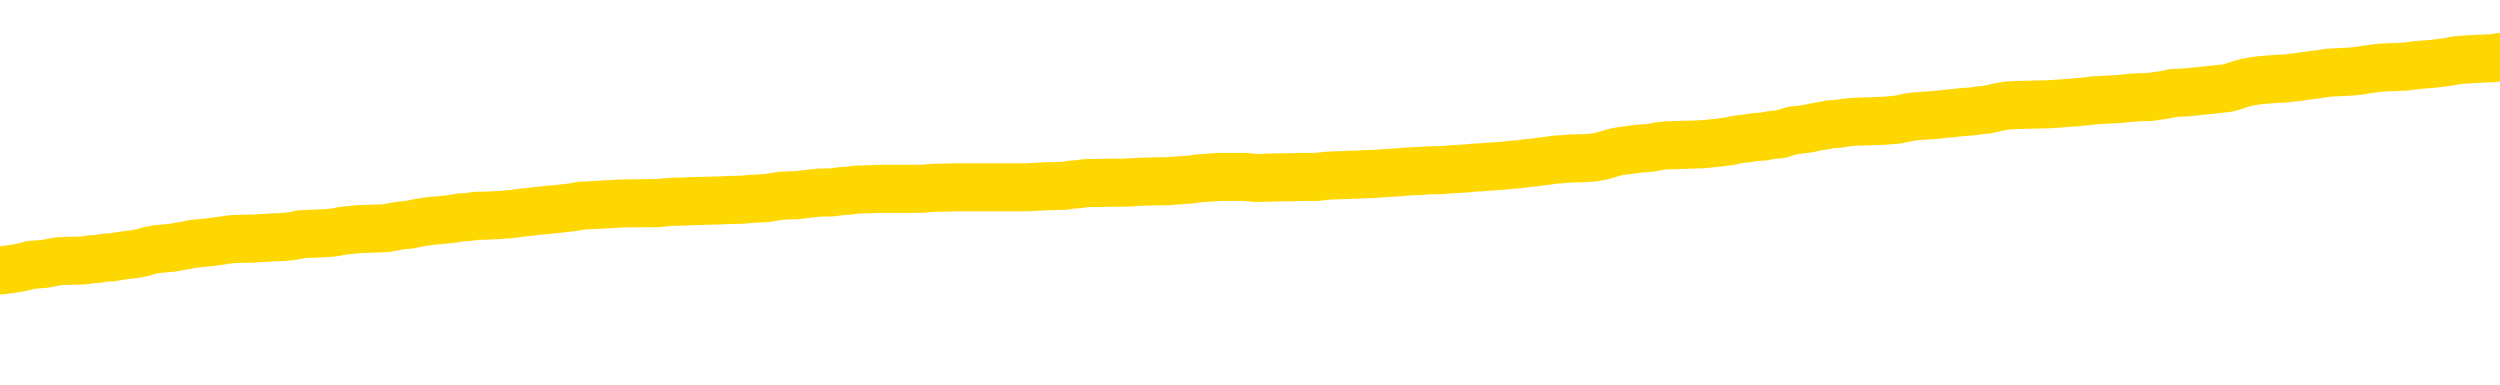 <svg xmlns="http://www.w3.org/2000/svg" version="1.1" viewBox="0 0 6500 1000">
	<path fill="none" stroke="gold" stroke-width="125" stroke-linecap="round" stroke-linejoin="round" d="M0 294243  L-1336598 294243 L-1336413 294242 L-1335923 294239 L-1335630 294238 L-1335318 294235 L-1335084 294234 L-1335031 294231 L-1334971 294229 L-1334818 294227 L-1334778 294225 L-1334645 294223 L-1334352 294222 L-1333812 294222 L-1333201 294221 L-1333154 294221 L-1332513 294219 L-1332480 294219 L-1331955 294219 L-1331822 294218 L-1331432 294215 L-1331104 294213 L-1330986 294210 L-1330775 294207 L-1330058 294207 L-1329488 294206 L-1329381 294206 L-1329207 294205 L-1328985 294202 L-1328584 294201 L-1328558 294198 L-1327630 294195 L-1327543 294193 L-1327460 294190 L-1327390 294187 L-1327093 294186 L-1326941 294183 L-1325051 294185 L-1324950 294185 L-1324688 294185 L-1324394 294186 L-1324253 294183 L-1324004 294183 L-1323968 294182 L-1323810 294181 L-1323346 294178 L-1323093 294177 L-1322881 294174 L-1322630 294173 L-1322281 294171 L-1321354 294169 L-1321260 294166 L-1320849 294165 L-1319678 294162 L-1318489 294161 L-1318397 294158 L-1318369 294155 L-1318103 294153 L-1317804 294150 L-1317676 294147 L-1317638 294145 L-1316824 294145 L-1316440 294146 L-1315379 294147 L-1315318 294147 L-1315053 294174 L-1314581 294199 L-1314389 294225 L-1314125 294250 L-1313789 294248 L-1313653 294247 L-1313198 294246 L-1312454 294244 L-1312437 294243 L-1312272 294240 L-1312203 294240 L-1311687 294239 L-1310659 294239 L-1310462 294238 L-1309974 294236 L-1309612 294235 L-1309203 294235 L-1308818 294236 L-1307114 294236 L-1307016 294236 L-1306944 294236 L-1306883 294236 L-1306699 294235 L-1306362 294235 L-1305721 294234 L-1305645 294232 L-1305583 294232 L-1305397 294231 L-1305317 294231 L-1305140 294230 L-1305121 294229 L-1304891 294229 L-1304503 294227 L-1303614 294227 L-1303575 294226 L-1303487 294225 L-1303459 294222 L-1302451 294221 L-1302301 294218 L-1302277 294217 L-1302144 294215 L-1302105 294214 L-1300846 294213 L-1300788 294213 L-1300249 294211 L-1300196 294211 L-1300149 294211 L-1299754 294210 L-1299615 294209 L-1299415 294207 L-1299268 294207 L-1299104 294207 L-1298827 294209 L-1298468 294209 L-1297916 294207 L-1297271 294206 L-1297012 294203 L-1296858 294202 L-1296457 294201 L-1296417 294199 L-1296297 294198 L-1296235 294199 L-1296221 294199 L-1296127 294199 L-1295834 294198 L-1295683 294193 L-1295352 294190 L-1295274 294187 L-1295199 294186 L-1294972 294182 L-1294906 294179 L-1294678 294177 L-1294625 294174 L-1294461 294173 L-1293455 294171 L-1293272 294170 L-1292721 294169 L-1292328 294166 L-1291930 294165 L-1291080 294162 L-1291002 294161 L-1290423 294159 L-1289981 294159 L-1289740 294158 L-1289583 294158 L-1289182 294155 L-1289162 294155 L-1288717 294154 L-1288311 294153 L-1288176 294150 L-1288000 294147 L-1287864 294145 L-1287614 294142 L-1286614 294141 L-1286532 294139 L-1286396 294138 L-1286358 294137 L-1285468 294135 L-1285252 294134 L-1284809 294133 L-1284691 294131 L-1284635 294130 L-1283958 294130 L-1283858 294129 L-1283829 294129 L-1282487 294128 L-1282082 294126 L-1282042 294125 L-1281114 294124 L-1281016 294122 L-1280883 294121 L-1280478 294120 L-1280452 294118 L-1280359 294117 L-1280143 294116 L-1279732 294113 L-1278578 294110 L-1278287 294108 L-1278258 294105 L-1277650 294104 L-1277400 294101 L-1277380 294100 L-1276451 294098 L-1276399 294096 L-1276277 294094 L-1276259 294092 L-1276104 294090 L-1275928 294088 L-1275792 294086 L-1275735 294085 L-1275627 294084 L-1275542 294082 L-1275309 294081 L-1275234 294080 L-1274925 294078 L-1274808 294077 L-1274638 294076 L-1274547 294074 L-1274444 294074 L-1274421 294073 L-1274344 294073 L-1274246 294070 L-1273879 294069 L-1273774 294068 L-1273271 294066 L-1272819 294065 L-1272781 294064 L-1272757 294062 L-1272716 294061 L-1272587 294060 L-1272486 294058 L-1272045 294057 L-1271763 294056 L-1271170 294054 L-1271040 294053 L-1270765 294050 L-1270613 294049 L-1270460 294048 L-1270375 294045 L-1270297 294044 L-1270111 294042 L-1270060 294042 L-1270033 294041 L-1269953 294040 L-1269930 294038 L-1269646 294036 L-1269043 294033 L-1268047 294032 L-1267749 294030 L-1267016 294029 L-1266771 294028 L-1266681 294027 L-1266104 294025 L-1265405 294024 L-1264653 294023 L-1264335 294021 L-1263952 294019 L-1263875 294017 L-1263240 294016 L-1263055 294015 L-1262967 294015 L-1262837 294015 L-1262525 294013 L-1262475 294012 L-1262333 294011 L-1262312 294009 L-1261344 294008 L-1260798 294007 L-1260320 294007 L-1260259 294007 L-1259935 294007 L-1259914 294005 L-1259852 294005 L-1259641 294004 L-1259565 294003 L-1259510 294001 L-1259488 294000 L-1259448 293999 L-1259433 293997 L-1258675 293996 L-1258659 293995 L-1257859 293993 L-1257707 293992 L-1256802 293991 L-1256296 293989 L-1256066 293987 L-1256025 293987 L-1255910 293985 L-1255733 293984 L-1254979 293985 L-1254844 293984 L-1254680 293983 L-1254362 293981 L-1254186 293979 L-1253164 293976 L-1253140 293973 L-1252889 293972 L-1252676 293969 L-1252042 293968 L-1251804 293965 L-1251772 293963 L-1251594 293960 L-1251513 293957 L-1251424 293956 L-1251359 293953 L-1250919 293951 L-1250896 293949 L-1250355 293948 L-1250099 293947 L-1249604 293945 L-1248727 293944 L-1248690 293943 L-1248637 293941 L-1248596 293940 L-1248479 293939 L-1248202 293937 L-1247995 293935 L-1247798 293932 L-1247775 293929 L-1247725 293927 L-1247685 293926 L-1247608 293924 L-1247010 293922 L-1246950 293920 L-1246846 293919 L-1246692 293918 L-1246060 293916 L-1245380 293915 L-1245077 293912 L-1244730 293911 L-1244532 293910 L-1244484 293907 L-1244164 293906 L-1243536 293904 L-1243389 293903 L-1243353 293902 L-1243295 293900 L-1243219 293898 L-1242977 293898 L-1242889 293896 L-1242795 293895 L-1242501 293894 L-1242367 293892 L-1242307 293891 L-1242270 293888 L-1241998 293888 L-1240992 293887 L-1240816 293886 L-1240765 293886 L-1240473 293884 L-1240280 293882 L-1239947 293880 L-1239441 293879 L-1238879 293876 L-1238864 293874 L-1238847 293872 L-1238747 293870 L-1238632 293867 L-1238593 293864 L-1238555 293863 L-1238490 293863 L-1238462 293862 L-1238323 293863 L-1238030 293863 L-1237980 293863 L-1237875 293863 L-1237610 293862 L-1237145 293860 L-1237001 293860 L-1236946 293858 L-1236889 293856 L-1236698 293855 L-1236333 293854 L-1236118 293854 L-1235924 293854 L-1235866 293854 L-1235807 293851 L-1235653 293850 L-1235383 293848 L-1234953 293855 L-1234938 293855 L-1234861 293854 L-1234797 293852 L-1234667 293843 L-1234644 293842 L-1234360 293840 L-1234312 293839 L-1234257 293838 L-1233795 293836 L-1233756 293836 L-1233715 293835 L-1233525 293834 L-1233045 293832 L-1232558 293831 L-1232541 293830 L-1232503 293828 L-1232247 293827 L-1232169 293824 L-1231940 293823 L-1231924 293821 L-1231629 293818 L-1231187 293817 L-1230740 293815 L-1230235 293814 L-1230081 293813 L-1229795 293811 L-1229755 293809 L-1229424 293807 L-1229202 293806 L-1228685 293803 L-1228609 293802 L-1228361 293799 L-1228167 293797 L-1228107 293795 L-1227330 293794 L-1227256 293794 L-1227026 293793 L-1227009 293793 L-1226947 293791 L-1226752 293790 L-1226287 293790 L-1226264 293789 L-1226134 293789 L-1224834 293789 L-1224817 293789 L-1224740 293787 L-1224646 293787 L-1224429 293787 L-1224277 293786 L-1224099 293787 L-1224045 293789 L-1223758 293790 L-1223718 293790 L-1223348 293790 L-1222908 293790 L-1222725 293790 L-1222404 293789 L-1222109 293789 L-1221663 293786 L-1221591 293785 L-1221129 293782 L-1220691 293781 L-1220509 293779 L-1219055 293777 L-1218923 293775 L-1218466 293773 L-1218240 293771 L-1217853 293769 L-1217337 293766 L-1216383 293763 L-1215588 293761 L-1214914 293759 L-1214488 293757 L-1214177 293755 L-1213947 293751 L-1213264 293747 L-1213251 293743 L-1213041 293738 L-1213019 293737 L-1212845 293734 L-1211895 293733 L-1211626 293730 L-1210811 293729 L-1210501 293726 L-1210463 293725 L-1210406 293722 L-1209789 293721 L-1209151 293718 L-1207525 293717 L-1206851 293716 L-1206209 293716 L-1206132 293716 L-1206075 293716 L-1206040 293716 L-1206011 293714 L-1205899 293712 L-1205882 293710 L-1205859 293709 L-1205705 293708 L-1205652 293705 L-1205574 293704 L-1205455 293702 L-1205357 293701 L-1205240 293700 L-1204970 293697 L-1204700 293696 L-1204683 293693 L-1204483 293692 L-1204336 293689 L-1204109 293688 L-1203975 293686 L-1203667 293685 L-1203607 293684 L-1203253 293681 L-1202905 293680 L-1202804 293678 L-1202740 293676 L-1202680 293674 L-1202295 293672 L-1201914 293670 L-1201810 293669 L-1201550 293668 L-1201279 293665 L-1201120 293664 L-1201087 293662 L-1201025 293661 L-1200884 293660 L-1200700 293658 L-1200655 293657 L-1200367 293657 L-1200351 293656 L-1200118 293656 L-1200057 293654 L-1200019 293654 L-1199439 293653 L-1199305 293652 L-1199282 293646 L-1199264 293637 L-1199246 293626 L-1199230 293616 L-1199206 293605 L-1199190 293597 L-1199168 293588 L-1199152 293579 L-1199128 293573 L-1199112 293568 L-1199090 293564 L-1199073 293561 L-1199024 293557 L-1198952 293553 L-1198917 293547 L-1198894 293541 L-1198858 293536 L-1198817 293531 L-1198780 293528 L-1198764 293523 L-1198740 293519 L-1198703 293516 L-1198686 293512 L-1198662 293510 L-1198645 293507 L-1198626 293504 L-1198610 293502 L-1198581 293498 L-1198555 293494 L-1198510 293492 L-1198493 293490 L-1198451 293488 L-1198403 293486 L-1198333 293483 L-1198317 293480 L-1198301 293478 L-1198239 293476 L-1198200 293475 L-1198161 293474 L-1197995 293472 L-1197930 293471 L-1197914 293470 L-1197869 293467 L-1197811 293466 L-1197598 293464 L-1197565 293463 L-1197523 293462 L-1197444 293460 L-1196907 293459 L-1196829 293458 L-1196725 293455 L-1196636 293454 L-1196460 293452 L-1196109 293451 L-1195953 293450 L-1195516 293448 L-1195359 293447 L-1195229 293446 L-1194525 293443 L-1194324 293442 L-1193363 293439 L-1192881 293438 L-1192782 293438 L-1192690 293436 L-1192445 293435 L-1192371 293434 L-1191929 293431 L-1191833 293430 L-1191817 293428 L-1191801 293427 L-1191777 293426 L-1191311 293424 L-1191094 293423 L-1190954 293422 L-1190660 293420 L-1190572 293419 L-1190530 293418 L-1190501 293416 L-1190328 293415 L-1190269 293414 L-1190193 293413 L-1190112 293411 L-1190042 293411 L-1189733 293410 L-1189648 293409 L-1189434 293407 L-1189399 293406 L-1188716 293405 L-1188617 293403 L-1188412 293402 L-1188365 293401 L-1188087 293399 L-1188025 293398 L-1188008 293395 L-1187930 293394 L-1187622 293391 L-1187597 293390 L-1187544 293387 L-1187521 293386 L-1187398 293385 L-1187263 293382 L-1187018 293381 L-1186893 293381 L-1186246 293379 L-1186230 293379 L-1186205 293379 L-1186025 293377 L-1185949 293375 L-1185857 293374 L-1185429 293373 L-1185013 293371 L-1184620 293369 L-1184542 293367 L-1184523 293366 L-1184159 293365 L-1183923 293363 L-1183695 293362 L-1183382 293361 L-1183304 293359 L-1183223 293357 L-1183045 293354 L-1183029 293353 L-1182764 293350 L-1182684 293349 L-1182454 293347 L-1182228 293346 L-1181912 293346 L-1181737 293345 L-1181376 293345 L-1180984 293343 L-1180914 293341 L-1180851 293339 L-1180710 293337 L-1180659 293335 L-1180557 293333 L-1180055 293331 L-1179858 293330 L-1179611 293329 L-1179426 293327 L-1179126 293326 L-1179050 293325 L-1178884 293322 L-1178000 293321 L-1177971 293318 L-1177848 293315 L-1177269 293314 L-1177191 293313 L-1176478 293313 L-1176166 293313 L-1175953 293313 L-1175936 293313 L-1175550 293313 L-1175025 293310 L-1174578 293309 L-1174249 293308 L-1174096 293306 L-1173770 293306 L-1173592 293305 L-1173510 293305 L-1173304 293302 L-1173129 293301 L-1172200 293300 L-1171310 293298 L-1171271 293297 L-1171043 293297 L-1170664 293296 L-1169876 293294 L-1169642 293293 L-1169566 293292 L-1169209 293290 L-1168637 293288 L-1168370 293286 L-1167983 293285 L-1167880 293285 L-1167710 293285 L-1167091 293285 L-1166880 293285 L-1166572 293285 L-1166519 293284 L-1166392 293282 L-1166339 293281 L-1166219 293280 L-1165883 293277 L-1164924 293276 L-1164793 293273 L-1164591 293272 L-1163960 293270 L-1163648 293269 L-1163234 293268 L-1163207 293266 L-1163062 293265 L-1162642 293264 L-1161309 293264 L-1161262 293262 L-1161134 293260 L-1161117 293258 L-1160539 293256 L-1160333 293254 L-1160303 293253 L-1160263 293252 L-1160205 293250 L-1160168 293249 L-1160089 293248 L-1159946 293246 L-1159492 293245 L-1159374 293244 L-1159089 293242 L-1158716 293241 L-1158620 293240 L-1158293 293238 L-1157938 293237 L-1157768 293236 L-1157721 293234 L-1157612 293233 L-1157523 293232 L-1157495 293230 L-1157419 293228 L-1157115 293226 L-1157082 293224 L-1157010 293222 L-1156642 293221 L-1156307 293220 L-1156226 293220 L-1156006 293218 L-1155835 293217 L-1155807 293216 L-1155310 293214 L-1154761 293212 L-1153880 293211 L-1153782 293208 L-1153705 293207 L-1153430 293205 L-1153183 293203 L-1153109 293201 L-1153047 293199 L-1152929 293197 L-1152886 293196 L-1152776 293195 L-1152699 293192 L-1151999 293191 L-1151753 293189 L-1151713 293188 L-1151557 293187 L-1150958 293187 L-1150731 293187 L-1150639 293187 L-1150164 293187 L-1149566 293184 L-1149047 293183 L-1149026 293181 L-1148880 293180 L-1148560 293180 L-1148018 293180 L-1147786 293180 L-1147616 293180 L-1147129 293179 L-1146902 293177 L-1146817 293176 L-1146471 293175 L-1146145 293175 L-1145622 293173 L-1145294 293172 L-1144694 293171 L-1144496 293168 L-1144444 293167 L-1144404 293165 L-1144122 293164 L-1143438 293161 L-1143128 293160 L-1143103 293157 L-1142912 293156 L-1142689 293155 L-1142603 293153 L-1141939 293151 L-1141915 293149 L-1141693 293147 L-1141363 293145 L-1141011 293143 L-1140806 293141 L-1140574 293139 L-1140316 293137 L-1140126 293135 L-1140079 293133 L-1139852 293132 L-1139817 293131 L-1139661 293129 L-1139447 293128 L-1139273 293127 L-1139182 293125 L-1138905 293124 L-1138661 293123 L-1138346 293121 L-1137920 293121 L-1137882 293121 L-1137399 293121 L-1137166 293121 L-1136954 293120 L-1136728 293119 L-1136178 293119 L-1135931 293117 L-1135097 293117 L-1135041 293116 L-1135019 293115 L-1134861 293113 L-1134400 293112 L-1134359 293111 L-1134019 293108 L-1133886 293107 L-1133663 293106 L-1133091 293104 L-1132619 293103 L-1132424 293102 L-1132232 293100 L-1132042 293099 L-1131940 293098 L-1131572 293096 L-1131526 293095 L-1131444 293094 L-1130151 293092 L-1130102 293091 L-1129834 293091 L-1129689 293091 L-1129138 293091 L-1129021 293090 L-1128940 293088 L-1128580 293087 L-1128357 293086 L-1128075 293084 L-1127746 293082 L-1127238 293080 L-1127126 293079 L-1127047 293078 L-1126883 293076 L-1126588 293076 L-1126120 293076 L-1125923 293078 L-1125872 293078 L-1125223 293076 L-1125101 293075 L-1124647 293075 L-1124611 293074 L-1124143 293072 L-1124032 293071 L-1124016 293070 L-1123799 293070 L-1123619 293068 L-1123087 293068 L-1122057 293068 L-1121858 293067 L-1121400 293066 L-1120451 293063 L-1120353 293062 L-1119999 293059 L-1119938 293058 L-1119924 293056 L-1119888 293055 L-1119519 293054 L-1119399 293052 L-1119157 293051 L-1118993 293050 L-1118806 293048 L-1118685 293047 L-1117614 293044 L-1116756 293043 L-1116544 293040 L-1116447 293039 L-1116273 293036 L-1115939 293035 L-1115867 293034 L-1115810 293032 L-1115634 293032 L-1115246 293031 L-1115010 293030 L-1114899 293028 L-1114782 293027 L-1113801 293026 L-1113776 293024 L-1113181 293022 L-1113149 293022 L-1113000 293020 L-1112716 293019 L-1111804 293019 L-1110858 293019 L-1110705 293018 L-1110602 293018 L-1110471 293016 L-1110328 293015 L-1110301 293014 L-1110187 293012 L-1109969 293011 L-1109287 293010 L-1109158 293008 L-1108855 293007 L-1108615 293005 L-1108282 293003 L-1107643 293002 L-1107301 292999 L-1107239 292998 L-1107083 292998 L-1106162 292998 L-1105692 292998 L-1105648 292998 L-1105635 292997 L-1105594 292995 L-1105572 292994 L-1105545 292993 L-1105401 292991 L-1104978 292990 L-1104643 292990 L-1104452 292989 L-1104024 292989 L-1103836 292987 L-1103447 292985 L-1102912 292983 L-1102540 292982 L-1102518 292982 L-1102268 292981 L-1102150 292979 L-1102074 292978 L-1101938 292977 L-1101899 292975 L-1101819 292974 L-1101425 292973 L-1100929 292971 L-1100817 292969 L-1100644 292967 L-1100336 292966 L-1099888 292965 L-1099565 292963 L-1099423 292961 L-1098996 292958 L-1098842 292955 L-1098787 292953 L-1097973 292951 L-1097954 292950 L-1097582 292949 L-1097525 292949 L-1096396 292947 L-1096328 292947 L-1095770 292946 L-1095575 292945 L-1095439 292943 L-1095205 292942 L-1094858 292941 L-1094824 292938 L-1094788 292937 L-1094720 292934 L-1094371 292933 L-1094199 292931 L-1093714 292930 L-1093698 292929 L-1093373 292927 L-1093215 292926 L-1092074 292923 L-1092050 292922 L-1091858 292919 L-1091664 292918 L-1091414 292917 L-1091397 292915 L-1090377 292914 L-1090079 292913 L-1090004 292911 L-1089867 292909 L-1089692 292907 L-1089115 292905 L-1088899 292904 L-1088836 292902 L-1088705 292901 L-1088668 292898 L-1088145 292897 L-1088007 293420 L-1087993 293420 L-1087970 293420 L-1087949 293420 L-1087722 292896 L-1086946 292896 L-1086905 292896 L-1086537 292896 L-1086459 292894 L-1086407 292893 L-1085734 292892 L-1084991 292890 L-1084566 292890 L-1084119 292889 L-1083057 292888 L-1082745 292885 L-1082335 292885 L-1082263 292884 L-1081739 292884 L-1081644 292884 L-1081626 292884 L-1081182 292882 L-1080996 292880 L-1080216 292877 L-1079544 292876 L-1079131 292872 L-1078900 292869 L-1078759 292868 L-1078677 292865 L-1078657 292864 L-1078581 292864 L-1078453 292862 L-1078136 292864 L-1077912 292864 L-1077587 292862 L-1077525 292862 L-1077155 292862 L-1077122 292862 L-1076913 292862 L-1076245 292862 L-1076168 292862 L-1076010 292860 L-1075899 292860 L-1075573 292858 L-1075418 292857 L-1075077 292857 L-1075020 292854 L-1074682 292852 L-1074478 292850 L-1074425 292848 L-1073049 292846 L-1072919 292845 L-1072486 292844 L-1072165 292842 L-1071338 292840 L-1071214 292838 L-1070483 292836 L-1070328 292833 L-1070287 292832 L-1070233 292830 L-1070210 292829 L-1070096 292828 L-1069799 292826 L-1069510 292825 L-1069455 292824 L-1069335 292822 L-1069304 292821 L-1069205 292820 L-1068761 292820 L-1068609 292818 L-1067774 292818 L-1067232 292817 L-1066897 292817 L-1066882 292816 L-1066806 292814 L-1066690 292813 L-1066495 292812 L-1066231 292810 L-1065396 292809 L-1065300 292808 L-1064778 292806 L-1064737 292805 L-1064637 292804 L-1063809 292804 L-1063674 292803 L-1063335 292803 L-1062781 292801 L-1062402 292800 L-1062239 292799 L-1061929 292797 L-1061116 292796 L-1060810 292795 L-1060542 292795 L-1060220 292795 L-1059899 292796 L-1059624 292796 L-1058795 292793 L-1058700 292792 L-1058607 292788 L-1058503 292784 L-1058116 292780 L-1057636 292777 L-1057620 292776 L-1057501 292775 L-1057133 292772 L-1057038 292771 L-1056204 292768 L-1056127 292767 L-1055828 292765 L-1055737 292764 L-1055330 292761 L-1055220 292759 L-1054520 292757 L-1054047 292756 L-1053987 292755 L-1053768 292752 L-1053495 292751 L-1053382 292749 L-1052354 292748 L-1051968 292747 L-1051948 292745 L-1051615 292744 L-1051370 292743 L-1050937 292741 L-1050827 292740 L-1050709 292739 L-1050257 292736 L-1049667 292735 L-1049330 292733 L-1047438 292732 L-1047324 292729 L-1047112 292728 L-1045794 292727 L-1045687 292428 L-1045621 292133 L-1045585 291860 L-1045523 291860 L-1045024 292157 L-1044349 292449 L-1044327 292719 L-1044056 292716 L-1043088 292716 L-1042399 292715 L-1042237 292713 L-1041696 292712 L-1041607 292711 L-1040587 292709 L-1039640 292707 L-1039274 292708 L-1039171 292709 L-1038583 292709 L-1038523 292709 L-1038423 292708 L-1037983 292705 L-1037875 292704 L-1037434 292703 L-1036434 292699 L-1036177 292695 L-1036075 292691 L-1035944 292688 L-1035578 292686 L-1034997 292683 L-1034966 292682 L-1034650 292680 L-1032667 292679 L-1032552 292678 L-1032484 292678 L-1032125 292676 L-1030507 292675 L-1030329 292675 L-1030185 292675 L-1029362 292676 L-1029310 292678 L-1029255 292678 L-1028821 292678 L-1027841 292679 L-1027767 292679 L-1026682 292678 L-1026469 292678 L-1025753 292675 L-1025364 292674 L-1025146 292671 L-1024826 292668 L-1024332 292666 L-1024205 292664 L-1023976 292662 L-1023743 292659 L-1023684 292658 L-1023395 292656 L-1023123 292654 L-1022093 292652 L-1020428 292651 L-1020008 292650 L-1019871 292648 L-1019715 292648 L-1019410 292647 L-1019182 292644 L-1019023 292643 L-1018864 292640 L-1018695 292638 L-1018647 292636 L-1018594 292635 L-1018572 292635 L-1018186 292634 L-1017936 292634 L-1017666 292634 L-1017505 292634 L-1017416 292634 L-1015757 292634 L-1015592 292635 L-1015212 292634 L-1014752 292634 L-1014142 292631 L-1013049 292630 L-1012618 292628 L-1012587 292627 L-1012524 292626 L-1012507 292624 L-1010803 292623 L-1010761 292622 L-1010295 292620 L-1010108 292619 L-1010076 292616 L-1009480 292615 L-1009431 292614 L-1009108 292612 L-1009057 292611 L-1008847 292610 L-1008829 292608 L-1008562 292606 L-1008510 292604 L-1008041 292603 L-1007530 292600 L-1007452 292600 L-1007158 292599 L-1007141 292598 L-1007102 292597 L-1007031 292595 L-1006874 292594 L-1005928 292594 L-1005872 292594 L-1005351 292594 L-1005158 292593 L-1005057 292593 L-1004831 292591 L-1004322 292591 L-1003934 292627 L-1003864 292627 L-1003516 292626 L-1003159 292624 L-1002030 292586 L-1001978 292583 L-1001752 292582 L-1001718 292581 L-1001593 292578 L-1001495 292578 L-1001230 292578 L-1000490 292579 L-999911 292579 L-999618 292579 L-998912 292579 L-998733 292578 L-998710 292578 L-998074 292577 L-997763 292575 L-997366 292575 L-997337 292574 L-997316 292573 L-997162 292571 L-996477 292571 L-996460 292571 L-996120 292571 L-995848 292570 L-995811 292569 L-995754 292566 L-995732 292565 L-995661 292563 L-995329 292562 L-995222 292561 L-995194 292558 L-994996 292557 L-994843 292555 L-993975 292554 L-993412 292551 L-993396 292551 L-993295 292550 L-993193 292551 L-993046 292551 L-992968 292551 L-992930 292550 L-992875 292549 L-992801 292547 L-992656 292546 L-992175 292546 L-991770 292545 L-990904 292546 L-990884 292546 L-990626 292546 L-990550 292546 L-990521 292545 L-990510 292542 L-990493 292541 L-990200 292539 L-990161 292538 L-990089 292537 L-990015 292535 L-989810 292534 L-989650 292530 L-989349 292526 L-989271 292521 L-989254 292517 L-989038 292514 L-988807 292514 L-988697 292515 L-988327 292517 L-988169 292517 L-987937 292517 L-987769 292517 L-987624 292515 L-987492 292514 L-986216 292511 L-985812 292509 L-985752 292507 L-985635 292505 L-985210 292503 L-985194 292501 L-985132 292499 L-984859 292497 L-984747 292496 L-984464 292493 L-984187 292492 L-983762 292489 L-983740 292488 L-983661 292486 L-983536 292485 L-982949 292484 L-982558 292482 L-982222 292481 L-981633 292480 L-981531 292480 L-981361 292478 L-981224 292478 L-980397 292477 L-979211 292476 L-979175 292474 L-979120 292474 L-978899 292473 L-978694 292473 L-978540 292473 L-978283 292472 L-978206 292470 L-977664 292469 L-977627 292468 L-977379 292466 L-976991 292465 L-976165 292464 L-975807 292462 L-975497 292462 L-975239 292461 L-975015 292460 L-974609 292458 L-974492 292457 L-974309 292456 L-974256 292456 L-974067 292454 L-973897 292453 L-973868 292452 L-973587 292450 L-973277 292449 L-973139 292448 L-972829 292446 L-972635 292446 L-972620 292445 L-971901 292445 L-971767 292442 L-971469 292441 L-971379 292440 L-970778 292440 L-970740 292438 L-970661 292437 L-970041 292436 L-969890 292433 L-969849 292432 L-969538 292430 L-969347 292429 L-969154 292426 L-969098 292424 L-968789 292422 L-968737 292421 L-968682 292422 L-968657 292422 L-968532 292422 L-967721 292421 L-967645 292420 L-967104 292418 L-966835 292417 L-966176 292416 L-965268 292414 L-965027 292413 L-964495 292412 L-964278 292410 L-963170 292412 L-963120 292412 L-962344 292412 L-961796 292410 L-961685 292409 L-961533 292406 L-961477 292405 L-961312 292404 L-960935 292402 L-960487 292401 L-960432 292400 L-960278 292398 L-959598 292397 L-959378 292396 L-958860 292395 L-958011 292392 L-957995 292391 L-956204 292389 L-955650 292388 L-955532 292387 L-954527 292385 L-954490 292384 L-954257 292384 L-954165 292384 L-954125 292384 L-953793 292383 L-953441 292381 L-953176 292379 L-952889 292377 L-952578 292375 L-952324 292372 L-952230 292371 L-951740 292369 L-951533 292368 L-950967 292367 L-950853 292368 L-950502 292367 L-950451 292367 L-950410 292367 L-949807 292364 L-949073 292361 L-948492 292359 L-948256 292356 L-947716 292352 L-947563 292349 L-947062 292348 L-946852 292345 L-946829 292345 L-946770 292344 L-945808 292344 L-945630 292343 L-945188 292341 L-945164 292339 L-945009 292337 L-944927 292337 L-944777 292339 L-944130 292339 L-944080 292337 L-942960 292336 L-941976 292335 L-941915 292333 L-941194 292332 L-940329 292331 L-939950 292329 L-939732 292329 L-938972 292328 L-938920 292327 L-938611 292324 L-937759 292324 L-937566 292323 L-937390 292321 L-937165 292321 L-937039 292320 L-936846 292320 L-936614 292319 L-936444 292320 L-936158 292319 L-935879 292319 L-935796 292317 L-935625 292316 L-935609 292313 L-935454 292312 L-935415 292311 L-934640 292309 L-934563 292309 L-934331 292307 L-933904 292305 L-933559 292304 L-932976 292303 L-932707 292303 L-932448 292303 L-932318 292300 L-932302 292299 L-932188 292297 L-932165 292296 L-931931 292295 L-931894 292293 L-930578 292293 L-930523 292292 L-929844 292290 L-929271 292290 L-929146 292290 L-928993 292290 L-928916 292290 L-928604 292287 L-928331 292286 L-928242 292283 L-928140 292283 L-927212 292282 L-927136 292282 L-926772 292282 L-926747 292280 L-926711 292279 L-925935 292276 L-925843 292275 L-925703 292274 L-925302 292272 L-925040 292272 L-924796 292274 L-924582 292272 L-924502 292272 L-924426 292272 L-924349 292272 L-924162 292274 L-924096 292274 L-923846 292274 L-923791 292272 L-923654 292271 L-923574 292268 L-923461 292267 L-923237 292266 L-923073 292264 L-923032 292263 L-922863 292262 L-922492 292260 L-922477 292259 L-922361 292258 L-921640 292256 L-921604 292255 L-921471 292255 L-921123 292254 L-920712 292254 L-920676 292254 L-920598 292252 L-920559 292251 L-920195 292250 L-919990 292248 L-919975 292247 L-919630 292246 L-919281 292246 L-918956 292246 L-918854 292244 L-918701 292244 L-918507 292243 L-918275 292243 L-918183 292243 L-918027 292243 L-917950 292243 L-917909 292242 L-917796 292240 L-917772 292239 L-917522 292239 L-917383 292236 L-916805 292232 L-915977 292230 L-915489 292227 L-915368 292226 L-915329 292224 L-915316 292223 L-915164 292220 L-915063 292218 L-914830 292216 L-914440 292214 L-914135 292212 L-914120 292211 L-913949 292210 L-913711 292207 L-913114 292207 L-912510 292206 L-912471 292206 L-912430 292206 L-912277 292204 L-912224 292203 L-912161 292202 L-912093 292200 L-912039 292198 L-912014 292196 L-911967 292195 L-911872 292192 L-911735 292191 L-911582 292190 L-911450 292189 L-911409 292189 L-911373 292187 L-911311 292186 L-911038 292183 L-910724 292182 L-910683 292179 L-910598 292178 L-910420 292177 L-910183 292175 L-909825 292174 L-909795 292173 L-909226 292171 L-909103 292170 L-908867 292169 L-908844 292169 L-908563 292167 L-908278 292167 L-908022 292167 L-907450 292166 L-907154 292165 L-907078 292163 L-906379 292162 L-906301 292161 L-906266 292159 L-906240 292158 L-906188 292155 L-905994 292154 L-905854 292151 L-905818 292150 L-905778 292149 L-905182 292147 L-904950 292146 L-904667 292155 L-904612 292163 L-904538 292173 L-904460 292181 L-904224 292178 L-903980 292177 L-903845 292175 L-903738 292174 L-903658 292173 L-903271 292170 L-903144 292169 L-902992 292167 L-902954 292166 L-902808 292165 L-902586 292163 L-902413 292162 L-902344 292161 L-901522 292158 L-901506 292158 L-901211 292157 L-900424 292155 L-900114 292155 L-899968 292154 L-899739 292153 L-899539 292150 L-898602 292149 L-898565 292147 L-898542 292146 L-898501 292143 L-898233 292142 L-897636 292141 L-897573 292139 L-897537 292138 L-897520 292137 L-896825 292137 L-896624 292137 L-896592 292137 L-896259 292137 L-896151 292135 L-895526 292133 L-895022 292131 L-894985 292129 L-894543 292129 L-894446 292127 L-894288 292127 L-893974 292127 L-893962 292127 L-893522 292129 L-893040 292130 L-892911 292130 L-892591 292130 L-892522 292129 L-892218 292129 L-892042 292127 L-891849 292126 L-891606 292123 L-891408 292121 L-891383 292118 L-890805 292117 L-890735 292115 L-890325 292114 L-890271 292113 L-890224 292111 L-889861 292110 L-889714 292109 L-889509 292107 L-889413 292107 L-889258 292106 L-889196 292105 L-889048 292102 L-888948 292101 L-888391 292101 L-888369 292103 L-888197 292105 L-887655 292106 L-887594 292106 L-887540 292103 L-887511 292101 L-887440 292099 L-887424 292097 L-887360 292095 L-887324 292093 L-887169 292091 L-886843 292090 L-886277 292089 L-886263 292088 L-886201 292085 L-886099 292082 L-886053 292082 L-885810 292081 L-885388 292081 L-885233 292081 L-883492 292078 L-882950 292077 L-882007 292076 L-881598 292074 L-881056 292072 L-880860 292070 L-880691 292069 L-880396 292068 L-880281 292066 L-880266 292066 L-880111 292065 L-879971 292064 L-879894 292061 L-879763 292061 L-879415 292061 L-879044 292062 L-878446 292062 L-878270 292062 L-878114 292061 L-877845 292060 L-877694 292060 L-877403 292064 L-877379 292066 L-877296 292069 L-877068 292072 L-876369 292070 L-876242 292069 L-875811 292068 L-875717 292066 L-874512 292066 L-874463 292065 L-874169 292065 L-873766 292064 L-873490 292061 L-873471 292060 L-873353 292058 L-873277 292057 L-873095 292056 L-872615 292054 L-872164 292052 L-871754 292050 L-871723 292049 L-871305 292048 L-871191 292048 L-871073 292048 L-871058 292048 L-870863 292046 L-870842 292044 L-870610 292042 L-870166 292041 L-869847 292038 L-869382 292038 L-869217 292037 L-869062 292036 L-868906 292036 L-868453 292036 L-868133 292036 L-868079 292037 L-867707 292037 L-867670 292038 L-867343 292038 L-867227 292037 L-867128 292036 L-866802 292033 L-866415 292032 L-866154 292030 L-865796 292028 L-865539 292026 L-863369 292025 L-863320 292024 L-863297 292022 L-862886 292022 L-862824 292022 L-862754 292024 L-862523 292024 L-862212 292022 L-861909 292020 L-861865 292018 L-861557 292017 L-861424 292016 L-861207 292014 L-860495 292013 L-860340 292013 L-860202 292012 L-860053 292012 L-860032 292012 L-859838 292010 L-859812 292009 L-859721 292008 L-859699 292006 L-859683 292005 L-859583 292004 L-858654 292002 L-858196 292002 L-857104 292000 L-856681 292000 L-856278 291998 L-856239 291997 L-855985 291996 L-855211 291993 L-855195 291992 L-855170 291990 L-854977 291989 L-854241 291988 L-853972 291987 L-853931 291985 L-853532 291983 L-853507 291981 L-852718 291980 L-852038 291979 L-850667 291977 L-850397 291976 L-850348 291975 L-849811 291972 L-849778 291971 L-849676 291968 L-849352 291967 L-849273 291965 L-849004 291965 L-848091 291964 L-847953 291964 L-847704 291961 L-847158 291961 L-846736 291960 L-846543 291959 L-846528 291959 L-846390 291956 L-846296 291955 L-846169 291953 L-845909 291952 L-845884 291949 L-845793 291948 L-845483 291947 L-845422 291945 L-845305 291945 L-844956 291945 L-844145 291945 L-843914 291943 L-843085 291943 L-842852 291940 L-842636 291939 L-842117 291939 L-841479 291937 L-841063 291936 L-840741 291935 L-840260 291933 L-839834 291933 L-839773 291932 L-839425 291932 L-839384 291931 L-839370 291929 L-839271 291927 L-839225 291927 L-838740 291925 L-837939 291925 L-837604 291925 L-836523 291924 L-836043 291923 L-836020 291921 L-835880 291920 L-835324 291919 L-834627 291917 L-834318 291916 L-834097 291915 L-833992 291913 L-833889 291911 L-833218 291909 L-833124 291908 L-833102 291908 L-833025 291907 L-832847 291907 L-832675 291907 L-832494 291905 L-832481 291904 L-832405 291903 L-832240 291901 L-831725 291900 L-831709 291899 L-831569 291899 L-831206 291897 L-831182 291897 L-831052 291896 L-831027 291895 L-830665 291893 L-830139 291891 L-830046 291889 L-829830 291887 L-829736 291885 L-829712 291884 L-829248 291883 L-829171 291883 L-828769 291882 L-828318 291882 L-827066 291880 L-827028 291879 L-826596 291878 L-826563 291876 L-825844 291875 L-825668 291874 L-825532 291872 L-825226 291871 L-825171 291870 L-825146 291867 L-825130 291864 L-824955 291863 L-824765 291862 L-824258 291862 L-823884 291851 L-823546 291839 L-823507 291828 L-822788 291819 L-822695 291818 L-822656 291816 L-822114 291816 L-822091 291815 L-821689 291814 L-821263 291812 L-820992 291812 L-820812 291811 L-820567 291808 L-820543 291807 L-820487 291804 L-819870 291803 L-819367 291802 L-818980 291802 L-818361 291803 L-818145 291803 L-817990 291804 L-816698 291802 L-816598 291800 L-816156 291798 L-815825 291796 L-815524 291794 L-815282 291792 L-814547 291790 L-813968 291788 L-813138 291787 L-813038 291786 L-812480 291784 L-812342 291783 L-810701 291782 L-810640 291782 L-810546 291782 L-809579 291782 L-809401 291781 L-809114 291781 L-808896 291781 L-808818 291779 L-808547 291779 L-808432 291778 L-808278 291777 L-807968 291775 L-807890 291774 L-807799 291774 L-807722 291773 L-807605 291773 L-807426 291771 L-807334 291770 L-807296 291769 L-806793 291769 L-806574 291767 L-806445 291767 L-806290 291766 L-806235 291765 L-806111 291765 L-805726 291763 L-805217 291762 L-805145 291761 L-804665 291759 L-804588 291758 L-804487 291758 L-804254 291757 L-803789 291757 L-803559 291757 L-803543 291757 L-803311 291757 L-803156 291757 L-803094 291757 L-802901 291755 L-802630 291753 L-801879 291751 L-800926 291751 L-800890 291750 L-800665 291750 L-800225 291750 L-799944 291747 L-799596 291746 L-798527 291745 L-797599 291745 L-797468 291745 L-797422 291745 L-797352 291743 L-797198 291743 L-797120 291741 L-796947 291738 L-796512 291735 L-796308 291734 L-796247 291731 L-795665 291730 L-795511 291727 L-795395 291726 L-795355 291725 L-795185 291723 L-795048 291722 L-794837 291719 L-794760 291718 L-794737 291717 L-794528 291714 L-794118 291713 L-794094 291711 L-793870 291710 L-793725 291709 L-793690 291707 L-793677 291706 L-793654 291705 L-793421 291703 L-793236 291702 L-793018 291701 L-792993 291699 L-792304 291698 L-792200 291697 L-792165 291695 L-792144 291694 L-791950 291693 L-791897 291691 L-791780 291689 L-791698 291689 L-791587 291687 L-791273 291686 L-790813 291685 L-790558 291683 L-790324 291681 L-790194 291680 L-789842 291678 L-789783 291677 L-789630 291676 L-789058 291673 L-788971 291672 L-788818 291669 L-788522 291666 L-788152 291664 L-787849 291661 L-787772 291660 L-787367 291658 L-787199 291658 L-787055 291658 L-786515 291658 L-786455 291658 L-786439 291656 L-786273 291654 L-786067 291653 L-785992 291653 L-785899 291652 L-785489 291650 L-785474 291649 L-785450 291649 L-785257 291648 L-785181 291660 L-785010 291672 L-784948 291682 L-784932 291694 L-784418 291693 L-784196 291691 L-783577 291689 L-783324 291687 L-783130 291686 L-783091 291685 L-783017 291685 L-782952 291685 L-782301 291685 L-782263 291686 L-782089 291686 L-782023 291686 L-781349 291686 L-780960 291683 L-780698 291682 L-780460 291681 L-780382 291678 L-780367 291676 L-780165 291674 L-779794 291672 L-779568 291670 L-778933 291669 L-778913 291669 L-778526 291668 L-778432 291668 L-778374 291666 L-778098 291665 L-777789 291665 L-777711 291664 L-776860 291665 L-776518 291672 L-776080 291680 L-775647 291686 L-775152 291693 L-775002 291691 L-774734 291693 L-773496 291694 L-773439 291697 L-771675 291698 L-771485 291697 L-770475 291695 L-770324 291694 L-769948 291697 L-769627 291699 L-769022 291702 L-768952 291705 L-768775 291703 L-767947 291702 L-767808 291701 L-767421 291699 L-767237 291698 L-767193 291697 L-767073 291695 L-766863 291694 L-766416 291691 L-766068 291690 L-765935 291689 L-765527 291687 L-765176 291687 L-764891 291686 L-764698 291685 L-764543 291685 L-764379 291683 L-764311 291682 L-764211 291682 L-763977 291681 L-763861 291681 L-763808 291680 L-763266 291680 L-762802 291678 L-761620 291678 L-761486 291678 L-761462 291678 L-761409 291678 L-760741 291678 L-759706 291676 L-759513 291674 L-759333 291673 L-759181 291673 L-759141 291672 L-759126 291672 L-759064 291670 L-758739 291669 L-757579 291668 L-757385 291666 L-757208 291665 L-756094 291664 L-755234 291662 L-755128 291662 L-754654 291661 L-754462 291661 L-752140 291660 L-752062 291658 L-751941 291656 L-751907 291654 L-751869 291652 L-751775 291648 L-751559 291645 L-750978 291642 L-750592 291641 L-749819 291640 L-749741 291638 L-749044 291638 L-748502 291638 L-748461 291637 L-748331 291637 L-747867 291636 L-747828 291634 L-747694 291633 L-747326 291632 L-747296 291630 L-747146 291630 L-746745 291629 L-744921 291630 L-744114 291629 L-743396 291629 L-743379 291629 L-743065 291626 L-742504 291625 L-742002 291624 L-741483 291622 L-741462 291621 L-739718 291620 L-739549 291618 L-739353 291617 L-738459 291616 L-737941 291613 L-737730 291612 L-737472 291610 L-736763 291609 L-735813 291608 L-735154 291606 L-735115 291604 L-734829 291602 L-734746 291601 L-734651 291601 L-734519 291600 L-734442 291600 L-733707 291600 L-733369 291598 L-733320 291600 L-733064 291600 L-732778 291598 L-732352 291598 L-731772 291597 L-731513 291597 L-731362 291596 L-731114 291596 L-731076 291596 L-730279 291594 L-730241 291593 L-730064 291593 L-729655 291590 L-729426 291590 L-729350 291590 L-729219 291590 L-729102 291589 L-728754 291588 L-728691 291586 L-728538 291585 L-727798 291584 L-727686 291582 L-727516 291581 L-727477 291580 L-727182 291580 L-726781 291580 L-726605 291580 L-726510 291580 L-726201 291579 L-725399 291577 L-724941 291575 L-724421 291573 L-723932 291572 L-723237 291571 L-722190 291569 L-721921 291569 L-721867 291568 L-721707 291568 L-721455 291568 L-721209 291567 L-721130 291565 L-720916 291563 L-720604 291561 L-720140 291559 L-720126 291557 L-719830 291557 L-719817 291556 L-718825 291555 L-718153 291553 L-717818 291551 L-717202 291551 L-717065 291549 L-716426 291548 L-716296 291547 L-715345 291544 L-715246 291541 L-714686 291540 L-714277 291540 L-713849 291540 L-713758 291539 L-712923 291539 L-712560 291539 L-712520 291540 L-712388 291541 L-712211 291541 L-711994 291541 L-711941 291540 L-711784 291537 L-711531 291536 L-710431 291535 L-710353 291533 L-710134 291532 L-710003 291529 L-709967 291528 L-709773 291527 L-709674 291525 L-709190 291524 L-708906 291523 L-708746 291521 L-708651 291519 L-708379 291517 L-708109 291516 L-708093 291511 L-707955 291507 L-707817 291503 L-707490 291497 L-707181 291495 L-707140 291493 L-707064 291491 L-706949 291489 L-706099 291487 L-705772 291485 L-705441 291484 L-705308 291484 L-705092 291484 L-705076 291484 L-704395 291484 L-704302 291481 L-704278 291480 L-704263 291477 L-704224 291476 L-703812 291474 L-703543 291472 L-703503 291471 L-703135 291471 L-702925 291470 L-701842 291470 L-701826 291468 L-701797 291467 L-701777 291467 L-701400 291464 L-701145 291463 L-700897 291460 L-700758 291458 L-700626 291456 L-700294 291455 L-700201 291454 L-700140 291452 L-699582 291451 L-699520 291450 L-699365 291448 L-699170 291447 L-698978 291446 L-698963 291444 L-698924 291443 L-698885 291442 L-698614 291440 L-698491 291439 L-698459 291438 L-698359 291438 L-698204 291438 L-698063 291438 L-697778 291436 L-697453 291436 L-696757 291435 L-696734 291435 L-696225 291435 L-695379 291435 L-695016 291434 L-694861 291432 L-694257 291432 L-694087 291432 L-694027 291432 L-693971 291431 L-692916 291430 L-692897 291430 L-691992 291430 L-691970 291430 L-691803 291428 L-691561 291428 L-691511 291427 L-691456 291424 L-691319 291423 L-691279 291422 L-690351 291420 L-690296 291420 L-690174 291420 L-690102 291420 L-689986 291420 L-689808 291422 L-688825 291420 L-688686 291420 L-688568 291418 L-688274 291415 L-688026 291414 L-687990 291412 L-687935 291414 L-687914 291414 L-687781 291414 L-687702 291414 L-687564 291412 L-686941 291412 L-686775 291411 L-686310 291411 L-686134 291408 L-686117 291407 L-686057 291406 L-685940 291404 L-685458 291403 L-684762 291402 L-684389 291400 L-684220 291399 L-683254 291398 L-683099 291396 L-682921 291396 L-682829 291395 L-682573 291395 L-682403 291395 L-681756 291394 L-681745 291394 L-681165 291392 L-681027 291392 L-680971 291390 L-680236 291388 L-680198 291387 L-680120 291387 L-679478 291386 L-678704 291386 L-678611 291384 L-678562 291384 L-678547 291383 L-678511 291383 L-678495 291380 L-678432 291379 L-678416 291378 L-678396 291378 L-678241 291376 L-678202 291375 L-678186 291374 L-678147 291373 L-678007 291371 L-677931 291370 L-677566 291369 L-677218 291367 L-676445 291366 L-675842 291365 L-675646 291363 L-675416 291363 L-675278 291362 L-674640 291362 L-674351 291361 L-674329 291361 L-673869 291359 L-673636 291359 L-673581 291358 L-673543 291357 L-673040 291355 L-672490 291354 L-671702 291353 L-670579 291353 L-669684 291351 L-669596 291351 L-669297 291350 L-669225 291349 L-669109 291347 L-667933 291346 L-667585 291345 L-667562 291343 L-667043 291342 L-666896 291341 L-666788 291339 L-666579 291338 L-666424 291337 L-666401 291335 L-666207 291334 L-666131 291333 L-665987 291331 L-665186 291330 L-665040 291329 L-664760 291327 L-664583 291326 L-664273 291325 L-663461 291323 L-662533 291323 L-660941 291322 L-660698 291321 L-660057 291319 L-659861 291318 L-659783 291317 L-659266 291315 L-659034 291315 L-659011 291314 L-658879 291314 L-658540 291313 L-658529 291311 L-658313 291310 L-658275 291309 L-657734 291307 L-657205 291305 L-657137 291303 L-656844 291302 L-656297 291299 L-656261 291298 L-656209 291297 L-656109 291294 L-655877 291294 L-655297 291294 L-655199 291295 L-655125 291295 L-654793 291294 L-654043 291293 L-654004 291291 L-653324 291291 L-653169 291291 L-652843 291290 L-652627 291289 L-652396 291289 L-652099 291287 L-651853 291286 L-651502 291285 L-651449 291283 L-650690 291282 L-649996 291279 L-649646 291277 L-649182 291275 L-648549 291274 L-648140 291273 L-648062 291274 L-647636 291274 L-646993 291273 L-646824 291273 L-646082 291272 L-645895 291270 L-645600 291269 L-645028 291268 L-645002 291266 L-643983 291266 L-643496 291265 L-643403 291265 L-643342 291264 L-643054 291262 L-642768 291261 L-642706 291260 L-642526 291260 L-641815 291258 L-641639 291257 L-641441 291256 L-641289 291254 L-641198 291253 L-641136 291252 L-640594 291252 L-640283 291250 L-640192 291248 L-640114 291245 L-639547 291244 L-639456 291244 L-639201 291241 L-638875 291238 L-638837 291234 L-638683 291230 L-638451 291229 L-638128 291228 L-636996 291226 L-636797 291225 L-636271 291224 L-636026 291224 L-635781 291222 L-635701 291221 L-635681 291218 L-635604 291217 L-635549 291214 L-635471 291213 L-635432 291212 L-635253 291209 L-635216 291208 L-634985 291206 L-633747 291205 L-633420 291204 L-633381 291201 L-632599 291200 L-632452 291198 L-631461 291197 L-631254 291197 L-630828 291197 L-630701 291197 L-630297 291198 L-630209 291197 L-629552 291196 L-628845 291194 L-628236 291193 L-628043 291192 L-627810 291189 L-627191 291188 L-626896 291185 L-626456 291184 L-626302 291182 L-626147 291181 L-625391 291178 L-625040 291177 L-624638 291177 L-624600 291176 L-623593 291176 L-623274 291176 L-623027 291174 L-622327 291172 L-622253 291171 L-621941 291169 L-620861 291168 L-620669 291167 L-620436 291167 L-620241 291165 L-619741 291164 L-618987 291164 L-618873 291164 L-618673 291164 L-618632 291163 L-618539 291161 L-618226 291160 L-618138 291159 L-618022 291157 L-617704 291157 L-617635 291156 L-617610 291155 L-617248 291153 L-617210 291152 L-616993 291151 L-616490 291152 L-615887 291153 L-615676 291156 L-615523 291157 L-615485 291157 L-615441 291155 L-615406 291153 L-615274 291152 L-614864 291151 L-614494 291149 L-614440 291148 L-614424 291147 L-614345 291145 L-613935 291144 L-613782 291143 L-613766 291140 L-613727 291139 L-613548 291136 L-613472 291135 L-613241 291133 L-612451 291132 L-612373 291132 L-611638 291129 L-611483 291128 L-611243 291125 L-611181 291123 L-611096 291121 L-611073 291119 L-610955 291116 L-610941 291113 L-610879 291111 L-610842 291109 L-610747 291108 L-610725 291108 L-610609 291107 L-610376 291105 L-610206 291103 L-609386 291103 L-608985 291101 L-608830 291101 L-608325 291101 L-608211 291101 L-607614 291101 L-607240 291100 L-607188 291100 L-606994 291099 L-606298 291099 L-606260 291097 L-606115 291097 L-605890 291096 L-605628 291095 L-605254 291093 L-604828 291092 L-604699 291091 L-604679 291088 L-604186 291088 L-603489 291087 L-603258 291088 L-603104 291088 L-602136 291088 L-601911 291089 L-601633 291089 L-601617 291088 L-601091 291087 L-600562 291085 L-600414 291084 L-600395 291083 L-599853 291081 L-599543 291080 L-599425 291077 L-599234 291075 L-599097 291072 L-598770 291071 L-598653 291069 L-598344 291069 L-597918 291068 L-597862 291068 L-597629 291069 L-597533 291069 L-597400 291069 L-597103 291069 L-596989 291068 L-596625 291067 L-596312 291067 L-595829 291066 L-595659 291064 L-595411 291063 L-595195 291062 L-594669 291060 L-594482 291058 L-594127 291056 L-593492 291055 L-593337 291052 L-592597 291051 L-592177 291050 L-591997 291048 L-591920 291048 L-591790 291047 L-591496 291046 L-591455 291044 L-591225 291044 L-591032 291043 L-590777 291043 L-590351 291042 L-590242 291040 L-589623 291040 L-589442 291040 L-588230 291040 L-587583 291042 L-587432 291042 L-587395 291042 L-587263 291042 L-587162 291040 L-587146 291039 L-587064 291038 L-586853 291036 L-586736 291035 L-586373 291034 L-586001 291032 L-585305 291031 L-584903 291030 L-584798 291028 L-584780 291027 L-583835 291026 L-583640 291023 L-583488 291022 L-583432 291019 L-582676 291019 L-582659 291022 L-582170 291023 L-582040 291026 L-581847 291026 L-580956 291024 L-580917 291023 L-580879 291022 L-580802 291020 L-580763 291020 L-580686 291019 L-580602 291018 L-580338 291016 L-580105 291015 L-580043 291014 L-579563 291012 L-579226 291012 L-579115 291011 L-578922 291010 L-578745 291008 L-578686 291008 L-578650 291007 L-578380 291006 L-577682 291003 L-577629 291000 L-577335 290998 L-576933 290995 L-576369 290994 L-575496 290992 L-575191 290991 L-575153 290990 L-575030 290988 L-574432 290987 L-574302 290986 L-574102 290984 L-574064 290983 L-573451 290982 L-573272 290980 L-573257 290978 L-573039 290976 L-572961 290974 L-572654 290974 L-572522 290972 L-572290 290972 L-571955 290972 L-571864 290971 L-571763 290970 L-571726 290968 L-571182 290968 L-570990 290967 L-570449 290966 L-570023 290965 L-569891 290965 L-569830 290965 L-569598 290965 L-569582 290965 L-569094 290966 L-569013 290966 L-568995 290966 L-567603 290967 L-567467 290967 L-567353 290966 L-566719 290965 L-566579 290963 L-566461 290962 L-566307 290959 L-566270 290958 L-566192 290957 L-566138 290958 L-565146 290958 L-565109 290957 L-564976 290957 L-564916 290954 L-564817 290953 L-564527 290951 L-564513 290950 L-564203 290950 L-564103 290951 L-563638 290950 L-563584 291091 L-563442 291230 L-563314 291371 L-563082 291512 L-562513 291511 L-562424 291509 L-562401 291509 L-562114 291508 L-561432 291507 L-561355 291505 L-561318 291504 L-561302 291503 L-561102 291501 L-560682 291499 L-560411 291499 L-559538 291497 L-559245 291497 L-559134 291497 L-558400 291496 L-558273 291495 L-557913 291493 L-557661 291493 L-556789 291492 L-556620 291492 L-556559 291491 L-556504 291489 L-556156 291488 L-556133 291487 L-555924 291485 L-555784 291484 L-555653 291483 L-555530 291481 L-555407 291480 L-555170 291479 L-554879 291477 L-554220 291476 L-554198 291475 L-554044 291474 L-553926 291472 L-552962 291471 L-552906 291470 L-552673 291468 L-552651 291467 L-552325 291466 L-552210 291466 L-552170 291464 L-551668 291464 L-551369 291463 L-551257 291462 L-550715 291460 L-549656 291459 L-549030 291458 L-548858 291456 L-548610 291455 L-548354 291454 L-548223 291452 L-548202 291451 L-547534 291450 L-546638 291448 L-546592 291447 L-546522 291446 L-546406 291446 L-546186 291444 L-545995 291444 L-545955 291443 L-545763 291442 L-545104 291442 L-544487 291440 L-544448 291448 L-543852 291456 L-543790 291463 L-542668 291470 L-542614 291470 L-542493 291468 L-542227 291467 L-542163 291467 L-541894 291467 L-541818 291466 L-541602 291466 L-541119 291464 L-540849 291463 L-540718 291463 L-540486 291460 L-540461 291456 L-540446 291451 L-540424 291444 L-540408 291438 L-540384 291431 L-540370 291423 L-540346 291415 L-540331 291407 L-540308 291400 L-540293 291394 L-540270 291387 L-540254 291383 L-540226 291379 L-540208 291374 L-540190 291371 L-540154 291367 L-540114 291365 L-540099 291362 L-540074 291358 L-540022 291355 L-539997 291353 L-539921 291350 L-539883 291349 L-539867 291346 L-539804 291343 L-539790 291341 L-539744 291337 L-539673 291334 L-539635 291333 L-539610 291330 L-539558 291327 L-539533 291326 L-539517 291325 L-539455 291323 L-539418 291322 L-539341 291321 L-539326 291319 L-539298 291317 L-539225 291315 L-539186 291314 L-539032 291311 L-538916 291310 L-538861 291309 L-538779 291307 L-538745 291306 L-538721 291305 L-538567 291303 L-538552 291302 L-538450 291301 L-538140 291299 L-538104 291298 L-537888 291297 L-537777 291297 L-537753 291297 L-537523 291298 L-537290 291298 L-536915 291297 L-536787 291295 L-536747 291294 L-536695 291293 L-536594 291291 L-536557 291290 L-536346 291290 L-536282 291289 L-536170 291289 L-535958 291287 L-535921 291286 L-535549 291285 L-535495 291283 L-535417 291282 L-535395 291281 L-535302 291279 L-535102 291278 L-535064 291278 L-535042 291278 L-534812 291278 L-534792 291277 L-534582 291277 L-534488 291275 L-534450 291274 L-534114 291273 L-534001 291272 L-533961 291270 L-533947 291270 L-533808 291269 L-533793 291269 L-533538 291269 L-532956 291268 L-532879 291266 L-532842 291265 L-532797 291264 L-532748 291262 L-532568 291261 L-532554 291260 L-532454 291258 L-532376 291257 L-532316 291256 L-531950 291253 L-531868 291252 L-531851 291250 L-531797 291249 L-530829 291248 L-530697 291246 L-530675 291245 L-530455 291244 L-530386 291242 L-530364 291241 L-530117 291240 L-529861 291238 L-529730 291237 L-529691 291236 L-529669 291233 L-529614 291230 L-529526 291229 L-529465 291226 L-529240 291225 L-529110 291224 L-529011 291222 L-528956 291221 L-528763 291220 L-528685 291218 L-528352 291217 L-528221 291216 L-528043 291214 L-528028 291213 L-528003 291212 L-527733 291212 L-526532 291210 L-526496 291210 L-526379 291209 L-526146 291208 L-525955 291206 L-525916 291206 L-525860 291205 L-525756 291205 L-525242 291204 L-524948 291202 L-524716 291201 L-524441 291200 L-524424 291198 L-524391 291197 L-524351 291196 L-524314 291194 L-524212 291193 L-524135 291192 L-524042 291190 L-523915 291189 L-523811 291188 L-523632 291188 L-523440 291186 L-522611 291186 L-522495 291185 L-522240 291184 L-522200 291182 L-522101 291181 L-522041 291181 L-521799 291180 L-521775 291180 L-521654 291178 L-521582 291177 L-521543 291176 L-521311 291174 L-521135 291173 L-520615 291172 L-520538 291171 L-520522 291169 L-520111 291169 L-519748 291169 L-519632 291168 L-519609 291168 L-519569 291167 L-519493 291165 L-519439 291164 L-519090 291163 L-518974 291161 L-518797 291161 L-518741 291160 L-518718 291160 L-518604 291159 L-518316 291157 L-518084 291156 L-517869 291155 L-517659 291153 L-517448 291151 L-516622 291149 L-516283 291148 L-515275 291147 L-514912 291145 L-513867 291144 L-513789 291143 L-513342 291141 L-513131 291140 L-512939 291139 L-512644 291137 L-512603 291136 L-512450 291135 L-512397 291132 L-512165 291131 L-511584 291129 L-511390 291128 L-510771 291128 L-510282 291127 L-510230 291125 L-509582 291124 L-509432 291123 L-509263 291121 L-508889 291120 L-508874 291120 L-508775 291119 L-508736 291119 L-508605 291117 L-508172 291117 L-507869 291117 L-507483 291117 L-507343 291116 L-507182 291116 L-506748 291116 L-506709 291115 L-506608 291115 L-506493 291113 L-506315 291113 L-506145 291112 L-506026 291111 L-505665 291108 L-505448 291107 L-505315 291105 L-505175 291105 L-504676 291105 L-504598 291105 L-504364 291104 L-504040 291104 L-503653 291103 L-503630 291101 L-503010 291101 L-502740 291100 L-502507 291100 L-502082 291099 L-501810 291097 L-501669 291096 L-501460 291095 L-501254 291093 L-500703 291092 L-500572 291092 L-500185 291091 L-499915 291091 L-499812 291089 L-499552 291088 L-499350 291087 L-499281 291085 L-499242 291084 L-498675 291083 L-498468 291081 L-498441 291080 L-498212 291079 L-498135 291077 L-497617 291076 L-497579 291075 L-497423 291073 L-497130 291072 L-496858 291071 L-496495 291069 L-496146 291069 L-495774 291068 L-495654 291068 L-495582 291067 L-495102 291066 L-495040 291064 L-494705 291063 L-494574 291062 L-494496 291060 L-494367 291059 L-493903 291059 L-493609 291058 L-493533 291058 L-493221 291056 L-492913 291055 L-492849 291054 L-492820 291052 L-492045 291051 L-491940 291048 L-491853 291047 L-491829 291046 L-491675 291044 L-491454 291043 L-491287 291042 L-490900 291040 L-490845 291039 L-490782 291039 L-490164 291038 L-490048 291036 L-489724 291035 L-489199 291034 L-488848 291032 L-488772 291031 L-488153 291030 L-487742 291028 L-487441 291027 L-487130 291026 L-486992 291024 L-486368 291024 L-485986 291023 L-484863 291023 L-483803 291022 L-483740 291020 L-483379 291019 L-483278 291019 L-483262 291018 L-482888 291018 L-481883 291015 L-481496 291014 L-481289 291011 L-481200 291010 L-480825 291008 L-480532 291007 L-480221 291006 L-479432 291004 L-479344 291003 L-479292 291002 L-479253 291000 L-478735 290999 L-478620 290998 L-478411 290996 L-478272 290995 L-477668 290994 L-476839 290992 L-476556 290991 L-476374 290991 L-475872 290990 L-475668 290990 L-475113 290990 L-474608 290988 L-474417 290987 L-474378 290986 L-473749 290984 L-473296 290983 L-472882 290982 L-472273 290980 L-471153 290980 L-470740 290979 L-470415 290979 L-470201 290978 L-469774 290976 L-469633 290975 L-469542 290974 L-469311 290972 L-468724 290972 L-467917 290971 L-466717 290971 L-466603 290971 L-466471 290970 L-466383 290968 L-466342 290970 L-466321 290971 L-466310 290974 L-466216 290976 L-465452 290976 L-464746 290976 L-464706 290975 L-464420 290974 L-463879 290972 L-463818 290971 L-463778 290970 L-463763 290968 L-463506 290967 L-463182 290966 L-463043 290965 L-462772 290963 L-462733 290962 L-462626 290961 L-462224 290959 L-462115 290958 L-462037 290957 L-461740 290955 L-461698 290954 L-461479 290954 L-461296 290954 L-461185 290954 L-461171 290953 L-461144 290953 L-460720 290951 L-460474 290950 L-460138 290949 L-460104 290947 L-459969 290946 L-459715 290946 L-459561 290945 L-458655 290945 L-458555 290943 L-458360 290941 L-457353 290939 L-456852 290938 L-456774 290937 L-456736 290935 L-456528 290934 L-456409 290933 L-456311 290931 L-456125 290930 L-455960 290929 L-455724 290927 L-455304 290926 L-455289 290925 L-454980 290923 L-453934 290922 L-453717 290921 L-453701 290919 L-453679 290918 L-453470 290917 L-453311 290915 L-453253 290914 L-451808 290913 L-451482 290913 L-451280 290913 L-451081 290913 L-450931 290913 L-450661 290911 L-450220 290910 L-450002 290910 L-449307 290909 L-448805 290907 L-448480 290906 L-448209 290906 L-447488 290905 L-447333 290905 L-446135 290902 L-445746 290901 L-445630 290898 L-445477 290897 L-445323 290895 L-444353 290894 L-444301 290893 L-444053 290891 L-444031 290890 L-443811 290889 L-443373 290886 L-443234 290883 L-443126 290881 L-442924 290879 L-442807 290878 L-442704 290877 L-442690 290877 L-442557 290875 L-442303 290874 L-441685 290873 L-441026 290871 L-440780 290871 L-440587 290870 L-439828 290870 L-439789 290870 L-439711 290869 L-439659 290866 L-439619 290865 L-439581 290864 L-439542 290862 L-439451 290861 L-439407 290860 L-439348 290857 L-439324 290856 L-439209 290854 L-438900 290852 L-438845 290850 L-438823 290849 L-438481 290848 L-438316 290846 L-438280 290844 L-438240 290842 L-438225 290841 L-437993 290840 L-437853 290838 L-437685 290837 L-437235 290837 L-437002 290837 L-436909 290837 L-436889 290838 L-436408 290837 L-436331 290837 L-436204 290836 L-436074 290833 L-435695 290832 L-435454 290829 L-435417 290828 L-435363 290826 L-435225 290824 L-435185 290822 L-435145 290821 L-434915 290820 L-434875 290818 L-434745 290817 L-434566 290816 L-434525 290814 L-434511 290813 L-434347 290812 L-434332 290810 L-434180 290809 L-434164 290808 L-434138 290806 L-434104 290805 L-433882 290802 L-433659 290802 L-433405 290801 L-433273 290802 L-432631 290802 L-432024 290801 L-431004 290801 L-430811 290800 L-430760 290798 L-430635 290797 L-430310 290796 L-429538 290794 L-429480 290793 L-429366 290792 L-428954 290790 L-428629 290789 L-428492 290788 L-428267 290786 L-427741 290785 L-427340 290785 L-427309 290784 L-427022 290784 L-426736 290782 L-426349 290781 L-426132 290780 L-425705 290777 L-425523 290776 L-425187 290774 L-425081 290773 L-424894 290773 L-424777 290772 L-424763 290772 L-424042 290770 L-423872 290769 L-423624 290768 L-423524 290766 L-422882 290765 L-422593 290764 L-422403 290763 L-422128 290761 L-421811 290760 L-421526 290759 L-421412 290756 L-421367 290755 L-421165 290753 L-419556 290752 L-419344 290751 L-418663 290749 L-418581 290748 L-418352 290747 L-418162 290747 L-418023 290745 L-418005 290745 L-417811 290745 L-417582 290745 L-417389 290745 L-416305 290744 L-416109 290744 L-416057 290744 L-415903 290744 L-415795 290744 L-415629 290744 L-415476 290743 L-415361 290741 L-415237 290739 L-414820 290737 L-414563 290735 L-414470 290733 L-414277 290733 L-414216 290732 L-413890 290732 L-413829 290732 L-413772 290731 L-413503 290729 L-413155 290728 L-412976 290727 L-412782 290725 L-412746 290727 L-412033 290727 L-411994 290729 L-411685 290731 L-411387 290732 L-411337 290733 L-411081 290735 L-410811 290736 L-410756 290736 L-409664 290736 L-409634 290735 L-409593 290735 L-409417 290735 L-409224 290733 L-408366 290733 L-407313 290732 L-407252 290731 L-406903 290729 L-406090 290729 L-405277 290729 L-405262 290729 L-404887 290729 L-404718 290729 L-404450 290729 L-404122 290728 L-404001 290727 L-403944 290727 L-403908 290725 L-403831 290725 L-403614 290724 L-403555 290723 L-403239 290721 L-403072 290720 L-402708 290720 L-402515 290720 L-402492 290720 L-402414 290719 L-401933 290719 L-401796 290719 L-401382 290717 L-401083 290717 L-400984 290716 L-400968 290715 L-400939 290713 L-400581 290712 L-400230 290711 L-400093 290709 L-400056 290709 L-399239 290708 L-399033 290707 L-399009 290705 L-398853 290705 L-398763 290704 L-398521 290704 L-398197 290703 L-398105 290703 L-397909 290701 L-397623 290701 L-396867 290700 L-396738 290699 L-396664 290697 L-396051 290696 L-395876 290695 L-395765 290693 L-395665 290692 L-395586 290691 L-395449 290689 L-395295 290689 L-395216 290689 L-395025 290689 L-394352 290689 L-394314 290688 L-394211 290687 L-393267 290685 L-393246 290684 L-392895 290683 L-392430 290681 L-392394 290680 L-391965 290679 L-391913 290679 L-391502 290677 L-391485 290677 L-391389 290677 L-391334 290677 L-391295 290677 L-391000 290676 L-389262 290675 L-387752 290673 L-387244 290672 L-386747 290671 L-386612 290669 L-386522 290668 L-386394 290667 L-386315 290664 L-386010 290663 L-385739 290661 L-385505 290661 L-384306 290660 L-384201 290660 L-384136 290659 L-383294 290658 L-383108 290656 L-382197 290655 L-381328 290652 L-381040 290651 L-380948 290648 L-380399 290647 L-379879 290646 L-378811 290644 L-378542 290643 L-378388 290643 L-378295 290643 L-378165 290644 L-378118 290646 L-377958 290646 L-377093 290646 L-376758 290646 L-376375 290644 L-375622 290643 L-375562 290642 L-375173 290642 L-374851 290642 L-374694 290640 L-373962 290640 L-373900 290640 L-373612 290640 L-373238 290640 L-373057 290640 L-372801 290639 L-372540 290636 L-372387 290635 L-371984 290634 L-370687 290632 L-370571 290631 L-370108 290630 L-368776 290628 L-368351 290627 L-368327 290626 L-368194 290624 L-368019 290623 L-367885 290623 L-367556 290622 L-367168 290620 L-367128 290619 L-367112 290616 L-366722 290615 L-366430 290614 L-366161 290614 L-365988 290614 L-364495 290614 L-364444 290612 L-364366 290614 L-363126 290615 L-363051 290615 L-363024 290618 L-362778 290616 L-362621 290616 L-362562 290615 L-361674 290615 L-361446 290614 L-360922 290614 L-360781 290615 L-360705 290615 L-360009 290616 L-359761 290616 L-359081 290615 L-359063 290615 L-358810 290614 L-358442 290614 L-358306 290612 L-357684 290610 L-357341 290608 L-357293 290607 L-356806 290606 L-356472 290603 L-356256 290603 L-356121 290602 L-355800 290600 L-355735 290600 L-355483 290599 L-355194 290598 L-354884 290596 L-354745 290595 L-354205 290594 L-353930 290592 L-353200 290591 L-353146 290591 L-353039 290591 L-352773 290591 L-352349 290591 L-352085 290590 L-351865 290588 L-351844 290587 L-351613 290586 L-351326 290584 L-351303 290584 L-351288 290583 L-350916 290583 L-350744 290582 L-350669 290579 L-350608 290578 L-350306 290575 L-350065 290572 L-349973 290571 L-349716 290570 L-349663 290568 L-349468 290567 L-349252 290568 L-348828 290568 L-348736 290570 L-348595 290568 L-347730 290567 L-347357 290566 L-347029 290563 L-346877 290562 L-346449 290562 L-345732 290560 L-345537 290560 L-345182 290559 L-345036 290558 L-344529 290555 L-344293 290554 L-343326 290553 L-343316 290551 L-342251 290550 L-342018 290549 L-341616 290547 L-341422 290546 L-341342 290545 L-341246 290543 L-340509 290543 L-340377 290543 L-339987 290543 L-339965 290542 L-339870 290542 L-339735 290541 L-339717 290539 L-339697 290538 L-338012 290537 L-337994 290537 L-337877 290535 L-337793 290535 L-337668 290535 L-337645 290534 L-337360 290533 L-337254 290531 L-337065 290529 L-336795 290527 L-336123 290526 L-335751 290525 L-334899 290525 L-334842 290523 L-334822 290523 L-334589 290523 L-334314 290522 L-334009 290522 L-333969 290519 L-333738 290519 L-333501 290518 L-332888 290517 L-332847 290515 L-332810 290513 L-332288 290511 L-332097 290510 L-332036 290509 L-331994 290507 L-331671 290507 L-331643 290506 L-331629 290506 L-331144 290505 L-331090 290503 L-330952 290502 L-330914 290501 L-330897 290499 L-330802 290498 L-330137 290498 L-329521 290497 L-329251 290497 L-328843 290497 L-328823 290495 L-328807 290495 L-328694 290494 L-328307 290493 L-327840 290493 L-327779 290491 L-327701 290490 L-327686 290489 L-327200 290486 L-327160 290485 L-327015 290485 L-326965 290483 L-326887 290485 L-326254 290483 L-326164 290483 L-325923 290483 L-325806 290482 L-325478 290482 L-324724 290481 L-324707 290481 L-323756 290481 L-323447 290479 L-323022 290478 L-322308 290477 L-321989 290475 L-321974 290474 L-321823 290471 L-321520 290470 L-321442 290469 L-321315 290467 L-320878 290467 L-320817 290467 L-320294 290467 L-320026 290467 L-319889 290466 L-319810 290465 L-319771 290463 L-318960 290463 L-318919 290463 L-318479 290463 L-318401 290463 L-318143 290462 L-317953 290461 L-317324 290459 L-317137 290458 L-317103 290456 L-316947 290454 L-316545 290452 L-316468 290450 L-316287 290449 L-316096 290448 L-315168 290445 L-315017 290444 L-313809 290442 L-313000 290441 L-312596 290440 L-311994 290438 L-311792 290437 L-311723 290436 L-311565 290434 L-311304 290433 L-310930 291624 L-310912 291622 L-310755 291622 L-309557 291622 L-308453 290430 L-307525 290429 L-307411 290428 L-307126 290426 L-307024 290425 L-307000 290425 L-306810 290422 L-306732 290421 L-306536 290421 L-305825 290421 L-305667 290422 L-304610 290422 L-304185 290422 L-303775 290421 L-303489 290418 L-303314 290417 L-303082 290416 L-302828 290414 L-302386 290413 L-301725 290412 L-301549 290410 L-301244 290409 L-300857 290408 L-300837 290406 L-300818 290405 L-300797 290404 L-300663 290402 L-300471 290401 L-298827 290400 L-297530 290398 L-297491 290397 L-297433 290396 L-297332 290394 L-296773 290393 L-295789 290392 L-295246 290389 L-294783 290388 L-294137 290386 L-293588 290385 L-292538 290384 L-291610 290382 L-291262 290381 L-291068 290380 L-290566 290378 L-290120 290378 L-289978 290377 L-289957 290377 L-289386 290377 L-289000 290374 L-288167 290373 L-287818 290372 L-287796 290370 L-287409 290370 L-286986 290369 L-286387 290368 L-286368 290366 L-285862 290366 L-285631 290365 L-285517 290365 L-284898 290362 L-284336 290361 L-284296 290360 L-283737 290358 L-283404 290357 L-283292 290357 L-283253 290356 L-282828 290356 L-282768 290356 L-282693 290355 L-282402 290355 L-282189 290353 L-281706 290351 L-281491 290349 L-280351 290348 L-280292 290347 L-280274 290345 L-279868 290344 L-279229 290343 L-279094 290341 L-279036 290340 L-278494 290339 L-278185 290337 L-277934 290337 L-277858 290336 L-277739 290335 L-277005 290332 L-276560 290331 L-276346 290329 L-275612 290328 L-275438 290327 L-275072 290327 L-274857 290327 L-273619 290327 L-273310 290327 L-273193 290327 L-272940 290325 L-272730 290324 L-272188 290323 L-271956 290321 L-271898 290321 L-271801 290320 L-271471 290320 L-271239 290319 L-269577 290317 L-269226 290316 L-268822 290313 L-268667 290312 L-267874 290311 L-266384 290309 L-265997 290308 L-265959 290307 L-265705 290305 L-265610 290304 L-265417 290303 L-265068 290303 L-264372 290301 L-264121 290301 L-263405 290300 L-261993 290299 L-261761 290297 L-261431 290297 L-260215 290297 L-259863 290299 L-259671 290300 L-259553 290301 L-257118 290301 L-256149 290300 L-255318 290299 L-255009 290297 L-253667 290296 L-253094 290295 L-252978 290293 L-252649 290293 L-252553 290292 L-252145 290292 L-252030 290291 L-251839 290289 L-251083 290288 L-250957 290287 L-250676 290285 L-250173 290284 L-250096 290283 L-248509 290289 L-248451 290296 L-247710 290304 L-247329 290311 L-247000 290309 L-246337 290308 L-246207 290307 L-246167 290307 L-245917 290307 L-245781 290307 L-245588 290305 L-245453 290305 L-245201 290303 L-244989 290303 L-244679 290301 L-244407 290301 L-243905 290301 L-243886 290301 L-243452 290300 L-243226 290299 L-242783 290297 L-242764 290296 L-242261 290295 L-242123 290293 L-242009 290292 L-241777 290291 L-241467 290289 L-241003 290288 L-240926 290287 L-240423 290285 L-240152 290284 L-239814 290283 L-239629 290281 L-238953 290280 L-238934 290280 L-238759 290279 L-238739 290277 L-238121 290276 L-237405 290275 L-236843 290273 L-236649 290273 L-236495 290272 L-236476 290272 L-235953 290269 L-235838 290268 L-234967 290267 L-234946 290265 L-234890 290264 L-234058 290263 L-233748 290261 L-233672 290260 L-233400 290259 L-233337 290259 L-233286 290256 L-232975 290253 L-232358 290251 L-231583 290250 L-230789 290248 L-230750 290247 L-230673 290246 L-230501 290244 L-229623 290243 L-228738 290242 L-228644 290240 L-228524 290239 L-228194 290238 L-228158 290238 L-227926 290236 L-227692 290236 L-226978 290234 L-226475 290232 L-225810 290231 L-225701 290230 L-225547 290228 L-225527 290227 L-225372 290226 L-224957 290224 L-224346 290223 L-224211 290222 L-223303 290220 L-223100 290219 L-222548 290218 L-219898 290216 L-219723 290215 L-219646 290212 L-218774 290211 L-218310 290210 L-217828 290208 L-217789 290206 L-217208 290204 L-217188 290203 L-216086 290202 L-214665 290200 L-214247 290199 L-213940 290198 L-213862 290196 L-213786 290195 L-213629 290194 L-213553 290192 L-213089 290191 L-211850 290190 L-211599 290188 L-211154 290187 L-210532 290186 L-210476 290184 L-210283 290184 L-209818 290183 L-209527 290180 L-209486 290178 L-209450 290175 L-209297 290172 L-209119 290171 L-207981 290168 L-207594 290167 L-207536 290166 L-207362 290164 L-204845 290162 L-203685 290160 L-203048 290159 L-202909 290158 L-202777 290155 L-202389 290154 L-201926 290152 L-201715 290150 L-201649 290149 L-201616 290147 L-200862 290146 L-200280 290145 L-200089 290143 L-199470 290142 L-199423 290141 L-199063 290139 L-198957 290138 L-198772 290137 L-198495 290135 L-197591 290134 L-196586 290133 L-195851 290131 L-195426 290130 L-195265 290129 L-194902 290127 L-194806 290126 L-194362 290125 L-194286 290123 L-193934 290123 L-193685 290121 L-193665 290118 L-193491 290115 L-192543 290111 L-192429 290110 L-191866 290109 L-191416 290107 L-191031 290106 L-190120 290105 L-190065 290103 L-188926 290102 L-188345 290099 L-188170 290098 L-187377 290095 L-187146 290094 L-186759 290093 L-186488 290091 L-186353 290090 L-186237 290089 L-185618 290089 L-185560 290089 L-185345 290089 L-185051 290089 L-184262 290087 L-184122 290087 L-182734 290086 L-182387 290086 L-182000 290085 L-181939 290082 L-181903 290081 L-181846 290079 L-181203 290078 L-180511 290077 L-180259 290077 L-179923 290075 L-179834 290075 L-179313 290074 L-179060 290073 L-178844 290070 L-178461 290069 L-178301 290067 L-177762 290065 L-176950 290063 L-176931 290062 L-176816 290062 L-176671 290061 L-176290 290061 L-176098 290061 L-176042 290059 L-175742 290058 L-175676 290057 L-175480 290055 L-175113 290054 L-175052 290053 L-174748 290051 L-174702 290051 L-174649 290050 L-174011 290050 L-173991 290049 L-173506 290048 L-173024 290049 L-172655 290049 L-172289 290050 L-172154 290050 L-172000 290049 L-171930 290048 L-171283 290048 L-171263 290046 L-171122 290046 L-170637 290045 L-170354 290045 L-170296 290044 L-170238 290044 L-169929 290042 L-169774 290041 L-169290 290041 L-168517 290041 L-167877 290041 L-167780 290040 L-166717 290040 L-166696 290038 L-166231 291642 L-166214 291642 L-166041 291642 L-165528 291642 L-163174 290037 L-162229 290036 L-161510 290034 L-160970 290032 L-160273 290030 L-159957 290029 L-159308 290028 L-158800 290026 L-158766 290025 L-158724 290024 L-158378 290022 L-157683 290021 L-157487 290020 L-157470 290017 L-157354 290016 L-157072 290014 L-156175 290012 L-156128 290010 L-155763 290008 L-155745 290006 L-155690 290005 L-155497 290004 L-155361 290002 L-155286 290001 L-155052 290000 L-154511 289998 L-154470 289997 L-154433 289996 L-154408 289994 L-153772 289992 L-153230 289990 L-152065 289989 L-151705 289988 L-150428 289988 L-150389 289986 L-150351 289986 L-150136 289985 L-149946 289984 L-149868 289982 L-149714 289981 L-149675 289980 L-148586 289978 L-148262 289978 L-148048 289977 L-147787 289977 L-147295 289977 L-147272 289982 L-146856 289988 L-146714 289992 L-146654 289997 L-146577 289997 L-146366 289996 L-145071 289996 L-144795 289994 L-144171 289993 L-142780 289992 L-142707 289990 L-142669 289988 L-142476 289986 L-142086 289985 L-141779 289984 L-141723 289982 L-141408 289982 L-141357 289982 L-141318 289981 L-141273 289980 L-140640 289978 L-139866 289977 L-139427 289976 L-139285 291594 L-139262 291593 L-139245 293212 L-139220 293212 L-138803 291593 L-138600 291592 L-138450 289972 L-138372 289970 L-138318 289969 L-137521 289969 L-137504 289969 L-136641 289969 L-136437 289969 L-136150 289968 L-136035 289966 L-135509 289965 L-135333 289964 L-135029 289962 L-134642 289961 L-134581 289958 L-134525 289957 L-134371 289956 L-133326 289954 L-132764 289954 L-132528 289953 L-132491 289953 L-132222 289953 L-131816 289952 L-130347 289950 L-128606 289949 L-128219 289948 L-127987 289946 L-127888 289945 L-127793 289944 L-127639 289941 L-127075 289941 L-126993 289940 L-126826 289940 L-126284 289941 L-125099 289941 L-125085 289941 L-125025 289941 L-124874 289940 L-124389 289939 L-123742 289937 L-123036 289935 L-122920 289933 L-121952 289932 L-121907 289931 L-121217 289931 L-121160 289929 L-121082 289929 L-121063 289928 L-121041 289927 L-120826 289925 L-120113 289925 L-119723 289924 L-119686 289923 L-119669 289921 L-119611 289920 L-119184 289919 L-118970 289917 L-118895 289915 L-118818 289913 L-118702 289912 L-118637 289912 L-118509 289911 L-118449 289911 L-118374 289908 L-118295 289907 L-117866 289905 L-117141 289904 L-117127 289901 L-116961 289900 L-116744 289897 L-116729 289895 L-116148 289893 L-115877 289892 L-115588 289891 L-115158 289889 L-115005 289888 L-114948 289887 L-114772 289885 L-113376 289884 L-113111 289881 L-112218 289879 L-111693 289877 L-110673 289875 L-110592 289873 L-110128 289872 L-109509 289872 L-109223 289871 L-108969 289871 L-108817 289869 L-108469 289868 L-107752 289867 L-107191 289865 L-106302 289864 L-105993 289864 L-105702 289864 L-104850 289864 L-104829 289864 L-104173 289864 L-103669 289861 L-103458 289860 L-103438 289859 L-103109 289857 L-103051 289857 L-102664 289857 L-101679 289857 L-101117 289857 L-101020 289857 L-100711 289856 L-100634 289856 L-99599 289855 L-99469 289853 L-99412 289852 L-98777 289851 L-98718 289849 L-98643 289848 L-97229 289847 L-97092 289845 L-96958 289844 L-96473 289843 L-96223 289842 L-95932 289840 L-95720 289839 L-95062 289838 L-94494 289835 L-94405 289834 L-94265 289832 L-94191 289831 L-93026 289831 L-92994 289830 L-92564 289830 L-92547 289828 L-92373 289827 L-90845 289826 L-90761 289827 L-89955 289827 L-89762 289827 L-89740 289827 L-88887 289826 L-88693 289824 L-88060 289823 L-87884 289822 L-87765 289820 L-87711 289820 L-87690 289820 L-87634 289820 L-87246 289820 L-86802 289820 L-86723 289819 L-86527 289819 L-86465 289818 L-86202 289816 L-85854 289816 L-85738 289815 L-84590 289815 L-84305 289814 L-83860 289812 L-82657 289811 L-82527 289810 L-82217 289808 L-81789 289807 L-80492 289806 L-80183 291366 L-80167 291366 L-80120 291396 L-80070 291396 L-79142 289834 L-78812 289834 L-78264 289802 L-78136 289800 L-77690 289799 L-76157 289798 L-75988 289796 L-75717 289795 L-75693 289792 L-74788 289791 L-74673 289790 L-74205 289788 L-74183 289787 L-74110 289786 L-73912 289784 L-73760 289783 L-73293 289782 L-72642 289780 L-72156 289779 L-71606 289779 L-70584 289779 L-70278 289779 L-70223 289779 L-69623 289778 L-69193 289776 L-69119 289776 L-69101 289775 L-68880 289775 L-68576 289774 L-68494 289772 L-68190 289772 L-67591 289771 L-67454 289770 L-67184 289768 L-66970 289767 L-66795 289767 L-66586 289767 L-66564 289767 L-66315 289783 L-65866 289799 L-65850 289815 L-65404 289831 L-64196 289831 L-63994 289830 L-63065 289830 L-63004 289828 L-62969 289827 L-61944 289826 L-61828 289826 L-61807 289824 L-61653 289824 L-61634 289824 L-61223 289823 L-61207 289823 L-61169 289822 L-60859 289820 L-60705 289819 L-60501 289819 L-60102 289818 L-59119 289818 L-58594 289818 L-58538 289816 L-58512 289816 L-58190 289815 L-57473 289815 L-56604 289815 L-56566 289815 L-56488 289815 L-56237 289814 L-56217 289812 L-55494 289812 L-55344 289811 L-55231 289811 L-55134 289810 L-54032 289808 L-53277 289807 L-53105 289806 L-52944 289804 L-52868 289803 L-52674 289803 L-51536 289802 L-50851 289802 L-50568 289800 L-49601 289799 L-49582 289798 L-48731 289796 L-48692 289795 L-48549 289794 L-48224 289792 L-47994 289791 L-47956 289790 L-47916 289788 L-47899 289786 L-47763 289784 L-47744 289783 L-47533 289782 L-47473 289780 L-47395 289779 L-47371 289778 L-47296 289776 L-46816 289775 L-46719 289774 L-46643 289772 L-46467 289771 L-46444 289770 L-46389 289768 L-46351 289767 L-46292 289766 L-46137 289764 L-45113 289763 L-44814 289762 L-44687 289760 L-44609 289759 L-43584 289758 L-43527 289756 L-43469 289755 L-43423 289754 L-43409 289752 L-43372 289751 L-43334 289750 L-42154 289748 L-42095 289747 L-41399 289747 L-40779 289746 L-40637 289746 L-40194 289744 L-39928 289743 L-39265 289743 L-38981 289742 L-37511 289742 L-36562 289741 L-36457 289739 L-36390 289739 L-36361 289738 L-36041 289737 L-36020 289737 L-35091 289737 L-34915 289738 L-34184 289739 L-33643 218157 L-33619 146574 L-33593 74990 L-33560 3407 L-33544 3405 L-33523 3403 L-33485 3400 L-33466 3400 L-33443 3403 L-33428 3404 L-33409 3405 L-33389 3405 L-33367 3403 L-33351 3401 L-33331 3400 L-33312 3400 L-33273 3400 L-33234 3397 L-33208 3395 L-33192 3391 L-33174 3388 L-33137 3385 L-33118 3384 L-33099 3383 L-33080 3381 L-33058 3379 L-33041 3377 L-33002 3373 L-32980 3369 L-32964 3368 L-32945 3365 L-32925 3364 L-32905 3363 L-32887 3360 L-32848 3359 L-32791 3357 L-32742 3355 L-32691 3353 L-32664 3351 L-32648 3348 L-32631 3347 L-32616 3345 L-32595 3344 L-32577 3344 L-32557 3341 L-32537 3340 L-32515 3337 L-32499 3333 L-32481 3331 L-32461 3329 L-32439 3327 L-32402 3324 L-32383 3321 L-32362 3319 L-32326 3316 L-32305 3315 L-32280 3314 L-32263 3312 L-32246 3310 L-32229 3303 L-32208 3296 L-32190 3288 L-32170 3283 L-32151 3279 L-32093 3276 L-32073 3272 L-32051 3270 L-32017 3266 L-31996 3262 L-31976 3259 L-31958 3256 L-31939 3255 L-31900 3254 L-31881 3251 L-31862 3248 L-31836 3247 L-31648 3244 L-31629 3242 L-31609 3240 L-31586 3238 L-31552 3235 L-31532 3232 L-31510 3228 L-31493 3224 L-31474 3220 L-31455 3216 L-31434 3214 L-31416 3211 L-31398 3209 L-31376 3206 L-31351 3203 L-31335 3201 L-31300 3198 L-31279 3197 L-31262 3194 L-31242 3193 L-31223 3190 L-31201 3187 L-31165 3185 L-31145 3182 L-31123 3179 L-31107 3177 L-31088 3174 L-31068 3171 L-31048 3170 L-31011 3167 L-30933 3166 L-30908 3163 L-30885 3161 L-30857 3157 L-30834 3154 L-30808 3151 L-30758 3149 L-30738 3147 L-30700 3143 L-30681 3141 L-30659 3139 L-30643 3137 L-30624 3135 L-30604 3134 L-30583 3133 L-30546 3130 L-30526 3129 L-30469 3127 L-30448 3126 L-30423 3126 L-30408 3125 L-30391 3125 L-30353 3123 L-30333 3121 L-30314 3118 L-30294 3115 L-30274 3113 L-30256 3110 L-30237 3106 L-30217 3104 L-30196 3101 L-30160 3098 L-30140 3097 L-30121 3096 L-30082 3094 L-30043 3093 L-30023 3092 L-30005 3090 L-29956 3089 L-29928 3088 L-29889 3085 L-29859 3084 L-29844 3081 L-29771 3078 L-29752 3076 L-29730 3074 L-29714 3073 L-29695 3072 L-29655 3072 L-29578 3069 L-29559 3068 L-29540 3065 L-29520 3064 L-29494 3062 L-29462 3061 L-29443 3061 L-29424 3058 L-29386 3056 L-29345 3052 L-29266 3048 L-29231 3045 L-29192 3042 L-29114 3041 L-29095 3040 L-29050 3038 L-29028 3040 L-29000 3040 L-28961 3037 L-28930 3036 L-28915 3033 L-28901 3030 L-28860 3028 L-28799 3026 L-28785 3024 L-28766 3021 L-28746 3018 L-28669 3014 L-28631 3012 L-28612 3009 L-28565 3008 L-28549 3007 L-28530 3005 L-28514 3004 L-28476 3000 L-28455 2997 L-28437 2993 L-28415 2991 L-28399 2988 L-28359 2985 L-28321 2983 L-28302 2980 L-28282 2976 L-28262 2971 L-28244 2965 L-28225 2960 L-28205 2957 L-28185 2956 L-28121 2955 L-28099 2953 L-28071 2952 L-28048 2948 L-28021 2944 L-28005 2939 L-27989 2933 L-27952 2931 L-27934 2928 L-27914 2927 L-27894 2925 L-27872 2923 L-27856 2921 L-27837 2920 L-27818 2916 L-27796 2911 L-27779 2907 L-27759 2903 L-27741 2900 L-27720 2898 L-27702 2896 L-27683 2894 L-27637 2892 L-27620 2890 L-27602 2887 L-27586 2883 L-27565 2879 L-27547 2875 L-27527 2871 L-27508 2866 L-27470 2864 L-27451 2863 L-27408 2862 L-27393 2860 L-27374 2856 L-27354 2852 L-27315 2850 L-27296 2848 L-27276 2846 L-27238 2844 L-27219 2842 L-27193 2839 L-27143 2838 L-27106 2836 L-27090 2835 L-27044 2834 L-27005 2831 L-26986 2830 L-26966 2827 L-26943 2826 L-26928 2823 L-26909 2820 L-26867 2819 L-26851 2816 L-26812 2812 L-26791 2810 L-26774 2806 L-26733 2802 L-26708 2799 L-26692 2797 L-26657 2794 L-26637 2790 L-26618 2785 L-26598 2778 L-26558 2771 L-26542 2765 L-26464 2761 L-26445 2758 L-26405 2757 L-26387 2754 L-26368 2751 L-26348 2751 L-26329 2750 L-26309 2750 L-26214 2751 L-26189 2750 L-26162 2749 L-26131 2746 L-26116 2743 L-26095 2741 L-26057 2738 L-26037 2735 L-26014 2733 L-25999 2731 L-25980 2730 L-25961 2727 L-25939 2725 L-25922 2722 L-25902 2719 L-25883 2717 L-25862 2714 L-25845 2710 L-25826 2707 L-25805 2706 L-25779 2703 L-25763 2700 L-25745 2696 L-25707 2692 L-25690 2686 L-25670 2682 L-25651 2678 L-25629 2673 L-25593 2670 L-25573 2666 L-25551 2662 L-25536 2660 L-25517 2657 L-25496 2654 L-25458 2652 L-25419 2650 L-25400 2649 L-25381 2646 L-25336 2645 L-25234 2645 L-25218 2644 L-25086 2642 L-25071 2641 L-25052 2636 L-25032 2632 L-25010 2629 L-24974 2625 L-24955 2624 L-24934 2622 L-24876 2620 L-24851 2617 L-24835 2614 L-24817 2610 L-24800 2608 L-24780 2606 L-24761 2605 L-24723 2602 L-24701 2601 L-24665 2600 L-24645 2599 L-24623 2597 L-24568 2597 L-24548 2596 L-24491 2595 L-24452 2593 L-24385 2592 L-24357 2589 L-24334 2587 L-24308 2584 L-24275 2581 L-24258 2580 L-24238 2577 L-24220 2581 L-24200 2584 L-24181 2588 L-24159 2592 L-24143 2591 L-24047 2589 L-23988 2588 L-23948 2587 L-23923 2583 L-23891 2580 L-23853 2577 L-23814 2573 L-23794 2571 L-23756 2568 L-23717 2565 L-23678 2563 L-23660 2561 L-23621 2559 L-23601 2556 L-23582 2555 L-23562 2553 L-23543 2552 L-23523 2551 L-23505 2548 L-23478 2544 L-23428 2540 L-23389 2537 L-23359 2535 L-23344 2532 L-23330 2531 L-23291 2528 L-23272 2525 L-23230 2523 L-23214 2520 L-23195 2517 L-23155 2513 L-23118 2511 L-23078 2508 L-23040 2507 L-22994 2504 L-22980 2503 L-22904 2501 L-22866 2500 L-22845 2500 L-22827 2497 L-22808 2496 L-22711 2494 L-22672 2491 L-22614 2488 L-22595 2486 L-22576 2483 L-22550 2483 L-22528 2482 L-22461 2480 L-22444 2480 L-22429 2479 L-22416 2478 L-22380 2476 L-22323 2475 L-22299 2472 L-22266 2470 L-22246 2467 L-22208 2463 L-22187 2459 L-22169 2455 L-22148 2452 L-22131 2450 L-22112 2448 L-22090 2446 L-22065 2443 L-22014 2442 L-21993 2439 L-21937 2438 L-21917 2435 L-21821 2434 L-21802 2431 L-21763 2430 L-21744 2428 L-21725 2424 L-21686 2423 L-21666 2422 L-21648 2420 L-21599 2419 L-21547 2419 L-21521 2418 L-21505 2415 L-21488 2414 L-21473 2411 L-21434 2408 L-21414 2407 L-21394 2404 L-21337 2402 L-21317 2399 L-21295 2395 L-21279 2393 L-21259 2389 L-21241 2386 L-21183 2382 L-21162 2378 L-21136 2374 L-21101 2369 L-21086 2365 L-21066 2362 L-21047 2359 L-21027 2358 L-21008 2355 L-20986 2353 L-20970 2351 L-20950 2350 L-20931 2349 L-20909 2346 L-20893 2343 L-20874 2341 L-20854 2338 L-20834 2337 L-20796 2335 L-20776 2331 L-20757 2327 L-20692 2322 L-20670 2318 L-20642 2315 L-20603 2311 L-20571 2307 L-20557 2303 L-20523 2301 L-20485 2298 L-20466 2297 L-20443 2294 L-20428 2293 L-20409 2290 L-20389 2286 L-20350 2285 L-20331 2282 L-20291 2281 L-20233 2278 L-20208 2277 L-20173 2274 L-20157 2272 L-20136 2269 L-20119 2266 L-20079 2264 L-20058 2262 L-20041 2260 L-20021 2257 L-20002 2253 L-19979 2250 L-19964 2246 L-19945 2244 L-19868 2242 L-19848 2240 L-19828 2237 L-19809 2234 L-19790 2232 L-19765 2229 L-19690 2226 L-19664 2224 L-19648 2220 L-19632 2218 L-19616 2216 L-19595 2213 L-19577 2210 L-19537 2209 L-19515 2208 L-19499 2206 L-19481 2204 L-19461 2202 L-19439 2200 L-19422 2198 L-19326 2196 L-19305 2193 L-19280 2192 L-19246 2189 L-19229 2187 L-19208 2184 L-19190 2181 L-19170 2180 L-19151 2179 L-19129 2177 L-19113 2175 L-19094 2172 L-19074 2169 L-19051 2167 L-19035 2164 L-19017 2163 L-18977 2160 L-18958 2157 L-18919 2155 L-18862 2153 L-18836 2151 L-18814 2148 L-18786 2145 L-18762 2143 L-18736 2140 L-18703 2139 L-18687 2137 L-18667 2137 L-18648 2137 L-18628 2137 L-18609 2137 L-18571 2135 L-18552 2132 L-18532 2128 L-18511 2125 L-18474 2123 L-18455 2121 L-18434 2119 L-18416 2116 L-18398 2115 L-18376 2112 L-18351 2109 L-18336 2107 L-18318 2104 L-18300 2100 L-18280 2097 L-18261 2093 L-18242 2089 L-18223 2087 L-18165 2083 L-18145 2082 L-18123 2079 L-18030 2076 L-17991 2075 L-17971 2084 L-17952 2093 L-17933 2108 L-17836 2123 L-17808 2127 L-17776 2131 L-17758 2129 L-17659 2128 L-17643 2125 L-17624 2124 L-17604 2121 L-17584 2119 L-17565 2115 L-17547 2111 L-17527 2107 L-17507 2103 L-17469 2100 L-17448 2099 L-17391 2097 L-17372 2101 L-17353 2121 L-17333 2141 L-17314 2160 L-17294 2175 L-17274 2175 L-17217 2175 L-17195 2176 L-17160 2175 L-17139 2173 L-17082 2172 L-17062 2171 L-17024 2175 L-17005 2177 L-16978 2180 L-16928 2183 L-16889 2180 L-16830 2177 L-16810 2175 L-16791 2173 L-16752 2172 L-16714 2171 L-16675 2169 L-16598 2168 L-16578 2167 L-16559 2165 L-16463 2164 L-16443 2164 L-16366 2163 L-16308 2161 L-16250 2159 L-16211 2156 L-16192 2155 L-16172 2152 L-16154 2148 L-16028 2144 L-15946 2140 L-15931 2136 L-15916 2132 L-15880 2129 L-15843 2127 L-15823 2125 L-15800 2123 L-15785 2121 L-15766 2119 L-15708 2116 L-15687 2100 L-15669 2082 L-15648 2063 L-15631 2043 L-15612 2038 L-15591 2035 L-15565 2032 L-15549 2030 L-15530 2027 L-15514 2024 L-15493 2018 L-15476 2011 L-15456 2004 L-15415 1998 L-15379 1994 L-15359 1991 L-15336 1988 L-15302 1985 L-15262 1983 L-15244 1981 L-15205 1978 L-15186 1975 L-15166 1974 L-15148 1973 L-15122 1970 L-15099 1967 L-15047 1963 L-15021 1961 L-15005 1959 L-14988 1957 L-14973 1955 L-14952 1953 L-14934 1951 L-14914 1950 L-14838 1949 L-14818 1947 L-14796 1945 L-14779 1939 L-14759 1935 L-14720 1931 L-14683 1927 L-14662 1925 L-14636 1922 L-14620 1921 L-14602 1918 L-14565 1917 L-14547 1915 L-14527 1913 L-14508 1911 L-14486 1909 L-14470 1905 L-14450 1902 L-14431 1899 L-14407 1898 L-14354 1897 L-14334 1894 L-14315 1893 L-14257 1890 L-14193 1887 L-14171 1884 L-14092 1881 L-14060 1877 L-14023 1874 L-14006 1873 L-13985 1870 L-13943 1869 L-13928 1866 L-13889 1862 L-13867 1858 L-13851 1854 L-13831 1849 L-13791 1845 L-13773 1841 L-13755 1838 L-13733 1834 L-13708 1832 L-13691 1828 L-13673 1824 L-13636 1820 L-13598 1817 L-13580 1813 L-13558 1810 L-13522 1809 L-13479 1806 L-13425 1804 L-13387 1801 L-13368 1798 L-13348 1794 L-13328 1792 L-13265 1789 L-13190 1785 L-13146 1784 L-13131 1781 L-13116 1779 L-13077 1777 L-13057 1776 L-13014 1775 L-12999 1775 L-12981 1773 L-12961 1772 L-12939 1769 L-12922 1767 L-12902 1764 L-12862 1760 L-12826 1756 L-12805 1752 L-12779 1748 L-12763 1745 L-12744 1743 L-12729 1740 L-12707 75423 L-12676 75418 L-12651 75413 L-12628 75407 L-12612 1716 L-12593 1715 L-12574 1712 L-12536 1708 L-12517 1704 L-12496 1700 L-12476 1695 L-12419 1691 L-12400 1687 L-12381 1683 L-12336 1681 L-12313 1679 L-12286 1676 L-12261 1674 L-12234 1671 L-12203 1668 L-12166 1666 L-12148 1664 L-12128 1662 L-12052 1660 L-12032 1659 L-12010 1659 L-11994 1660 L-11974 1660 L-11876 1662 L-11851 1659 L-11835 1658 L-11817 1655 L-11800 1651 L-11761 1648 L-11742 1646 L-11701 1643 L-11665 1642 L-11645 1639 L-11623 1638 L-11607 1635 L-11568 1634 L-11511 1632 L-11471 1630 L-11385 1626 L-11357 1623 L-11334 1619 L-11292 1615 L-11220 1614 L-11200 1612 L-11143 1612 L-11124 1614 L-11104 1611 L-11083 1608 L-11046 1606 L-11006 1603 L-10988 1602 L-10948 1602 L-10923 1600 L-10872 1599 L-10833 1598 L-10774 1595 L-10756 1594 L-10737 1591 L-10696 1590 L-10621 1586 L-10601 1583 L-10582 1578 L-10524 1573 L-10505 1569 L-10478 1565 L-10456 1562 L-10390 1559 L-10360 1558 L-10345 1555 L-10309 1554 L-10272 1551 L-10230 1549 L-10195 1546 L-10175 1543 L-10155 1542 L-10137 1541 L-10118 1539 L-10098 1538 L-10078 1537 L-10059 1535 L-9980 1534 L-9924 1533 L-9904 1530 L-9886 1529 L-9845 1529 L-9827 1529 L-9767 1529 L-9731 1527 L-9711 1525 L-9672 1523 L-9634 1521 L-9614 1518 L-9576 1515 L-9460 1513 L-9429 1511 L-9414 1509 L-9380 1506 L-9363 1505 L-9342 1502 L-9299 1501 L-9266 1498 L-9208 1497 L-9187 1494 L-9147 1494 L-9091 1493 L-9065 1491 L-9048 1489 L-9014 1486 L-8993 1483 L-8975 1481 L-8956 1478 L-8898 1476 L-8879 1473 L-8837 1470 L-8821 1468 L-8782 1464 L-8762 1460 L-8744 1457 L-8705 1454 L-8685 1452 L-8666 1450 L-8648 1448 L-8599 1445 L-8571 1442 L-8546 1441 L-8519 1438 L-8503 1436 L-8488 1433 L-8452 1429 L-8394 1426 L-8356 1422 L-8318 1420 L-8296 1417 L-8279 1414 L-8259 1410 L-8219 1408 L-8202 1405 L-8183 1402 L-8162 1398 L-8136 1396 L-8119 1392 L-8101 1389 L-8086 1385 L-8064 1382 L-8047 1380 L-8027 1377 L-8008 1376 L-7986 1373 L-7970 1371 L-7951 1369 L-7907 1364 L-7893 1360 L-7874 1355 L-7854 1348 L-7833 1343 L-7815 1339 L-7776 1333 L-7693 1331 L-7671 1327 L-7642 1323 L-7604 1320 L-7573 1317 L-7559 1315 L-7523 1313 L-7485 1311 L-7443 1311 L-7428 1309 L-7389 1308 L-7330 1305 L-7312 1303 L-7290 1299 L-7255 1297 L-7233 1296 L-7208 1295 L-7191 1293 L-7157 1291 L-7135 1288 L-7118 1285 L-7099 1281 L-7080 1277 L-7041 1273 L-7021 1270 L-7002 1266 L-6979 1263 L-6964 1262 L-6905 1259 L-6887 1256 L-6868 1254 L-6848 1248 L-6828 1246 L-6791 1242 L-6764 1239 L-6714 1236 L-6676 1235 L-6644 1234 L-6630 1232 L-6616 1231 L-6557 1228 L-6537 1227 L-6499 1224 L-6480 1222 L-6460 1219 L-6422 1216 L-6401 1212 L-6383 1210 L-6362 1206 L-6326 1202 L-6305 1199 L-6279 1196 L-6229 1195 L-6190 1192 L-6170 1188 L-6129 1184 L-6113 1180 L-6093 1176 L-6051 1172 L-6036 1170 L-6017 1167 L-5996 1165 L-5976 1162 L-5958 1161 L-5939 1159 L-5920 1158 L-5814 1155 L-5747 1154 L-5717 1150 L-5687 1147 L-5648 1145 L-5628 1143 L-5571 1141 L-5552 1138 L-5532 1134 L-5510 1130 L-5493 1126 L-5455 1123 L-5434 1119 L-5416 1115 L-5397 1114 L-5376 1111 L-5351 1107 L-5334 1105 L-5317 1101 L-5300 1098 L-5279 1097 L-5261 1095 L-5241 1094 L-5223 1091 L-5201 1090 L-5184 1090 L-5145 1090 L-5123 1090 L-5088 1090 L-5048 1087 L-5030 1086 L-5011 1083 L-4991 1079 L-4971 1077 L-4952 1073 L-4933 1069 L-4885 1068 L-4857 1065 L-4834 1062 L-4808 1061 L-4775 1058 L-4720 1056 L-4700 1054 L-4681 1052 L-4659 1050 L-4643 1048 L-4624 1046 L-4565 1045 L-4546 1044 L-4527 1041 L-4469 1040 L-4448 1037 L-4372 1036 L-4352 1033 L-4333 1030 L-4314 1028 L-4273 1024 L-4256 1018 L-4237 1016 L-4217 1012 L-4140 1010 L-4120 1009 L-4043 1006 L-3928 1004 L-3888 1001 L-3856 1000 L-3842 998 L-3829 997 L-3809 996 L-3791 994 L-3752 992 L-3714 990 L-3695 988 L-3675 986 L-3598 984 L-3519 981 L-3494 980 L-3479 978 L-3443 977 L-3424 977 L-3405 976 L-3386 974 L-3327 972 L-3308 970 L-3288 968 L-3266 967 L-3211 964 L-3191 961 L-3095 959 L-3076 956 L-3028 956 L-2999 955 L-2959 955 L-2899 952 L-2879 951 L-2863 948 L-2842 947 L-2823 945 L-2799 943 L-2785 941 L-2766 939 L-2746 936 L-2724 935 L-2687 932 L-2669 931 L-2647 928 L-2612 925 L-2590 924 L-2548 923 L-2530 920 L-2514 917 L-2493 913 L-2476 911 L-2456 908 L-2437 905 L-2415 903 L-2398 900 L-2379 897 L-2335 895 L-2302 892 L-2282 889 L-2261 885 L-2244 883 L-2224 880 L-2205 877 L-2185 876 L-2166 875 L-2148 873 L-2121 873 L-2032 872 L-2001 869 L-1987 867 L-1951 864 L-1914 862 L-1894 860 L-1871 858 L-1857 856 L-1837 854 L-1817 852 L-1779 850 L-1759 847 L-1740 850 L-1719 851 L-1696 851 L-1683 851 L-1662 847 L-1636 843 L-1600 839 L-1585 835 L-1566 831 L-1546 831 L-1527 831 L-1508 831 L-1486 830 L-1470 826 L-1450 823 L-1407 819 L-1393 818 L-1374 815 L-1333 812 L-1315 811 L-1296 807 L-1276 804 L-1257 802 L-1238 799 L-1219 798 L-1171 795 L-1103 794 L-1071 792 L-1044 791 L-1022 790 L-1005 788 L-985 787 L-966 786 L-942 786 L-928 784 L-909 783 L-889 779 L-866 775 L-850 772 L-829 770 L-812 768 L-754 766 L-733 763 L-708 761 L-690 758 L-672 755 L-657 753 L-635 750 L-618 747 L-598 746 L-579 743 L-556 743 L-541 742 L-522 741 L-478 738 L-464 737 L-445 734 L-425 733 L-405 731 L-387 729 L-368 726 L-309 723 L-214 722 L-176 719 L-159 718 L-144 715 L-130 714 L-116 711 L-95 710 L-56 707 L-37 706 L-14 705 L0 703 L19 701 L39 698 L61 694 L78 689 L116 686 L137 682 L154 679 L220 677 L237 674 L256 673 L271 670 L292 669 L309 666 L329 663 L348 661 L370 657 L386 652 L406 648 L449 644 L464 641 L482 638 L503 634 L523 632 L560 628 L580 625 L600 622 L662 620 L713 617 L738 616 L765 613 L782 609 L851 606 L871 604 L890 600 L913 598 L928 596 L1006 593 L1026 589 L1044 586 L1066 584 L1084 580 L1102 577 L1123 574 L1148 572 L1166 570 L1184 568 L1199 565 L1220 564 L1238 561 L1258 561 L1276 560 L1299 559 L1335 556 L1354 553 L1376 551 L1392 549 L1411 547 L1431 545 L1452 543 L1470 541 L1488 539 L1508 535 L1566 532 L1614 529 L1711 528 L1741 525 L1779 524 L1799 523 L1875 521 L1895 520 L1934 519 L1953 517 L1993 515 L2011 512 L2030 509 L2051 508 L2077 507 L2091 505 L2109 503 L2127 501 L2166 500 L2185 497 L2205 496 L2226 493 L2262 492 L2282 491 L2398 491 L2417 489 L2437 488 L2494 487 L2571 487 L2610 487 L2656 487 L2669 487 L2708 485 L2728 484 L2770 483 L2785 480 L2804 479 L2824 476 L2901 475 L2921 475 L2959 473 L2980 472 L3037 471 L3076 468 L3095 467 L3114 464 L3155 461 L3172 460 L3211 460 L3233 460 L3249 461 L3268 463 L3327 461 L3345 461 L3386 460 L3404 460 L3423 460 L3450 457 L3471 456 L3500 455 L3575 452 L3589 451 L3637 448 L3657 446 L3701 444 L3714 443 L3753 442 L3776 440 L3792 439 L3813 438 L3830 436 L3852 435 L3888 432 L3908 431 L3934 428 L3951 427 L3970 424 L3985 423 L4006 420 L4024 418 L4043 415 L4062 414 L4085 412 L4121 411 L4140 410 L4163 406 L4178 402 L4197 396 L4217 392 L4237 390 L4255 387 L4294 384 L4314 380 L4333 378 L4428 375 L4467 371 L4498 367 L4514 363 L4548 359 L4565 356 L4586 355 L4605 351 L4629 349 L4642 345 L4662 339 L4681 337 L4704 334 L4720 330 L4740 327 L4759 323 L4780 322 L4797 319 L4816 317 L4898 314 L4935 311 L4952 307 L4973 303 L5029 299 L5068 295 L5106 291 L5125 290 L5146 287 L5166 285 L5184 281 L5203 277 L5223 274 L5243 273 L5329 271 L5357 269 L5397 266 L5430 263 L5443 261 L5478 259 L5514 257 L5533 255 L5557 253 L5591 252 L5610 249 L5633 246 L5648 242 L5687 240 L5745 234 L5791 229 L5809 224 L5827 218 L5842 214 L5864 210 L5881 208 L5919 205 L5943 204 L5958 202 L5978 200 L5997 197 L6021 194 L6035 192 L6054 189 L6113 186 L6132 184 L6151 181 L6172 178 L6190 176 L6257 173 L6285 169 L6325 166 L6357 162 L6371 160 L6383 157 L6422 154 L6443 153 L6462 152 L6485 151 L6500 148" />
</svg>
